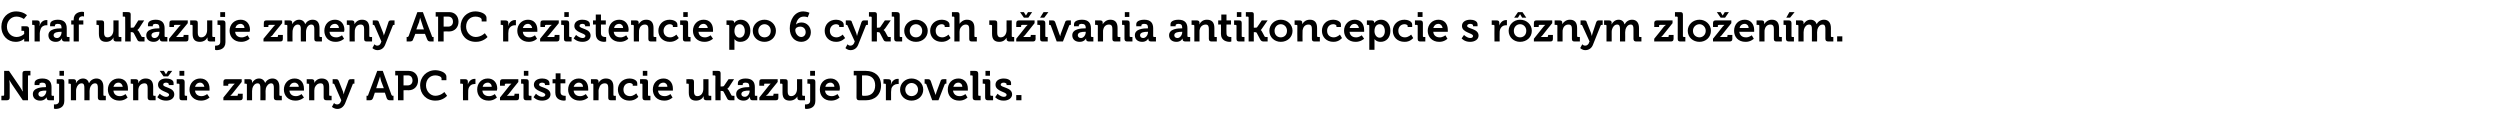 <?xml version="1.0" standalone="no"?><!DOCTYPE svg PUBLIC "-//W3C//DTD SVG 1.1//EN" "http://www.w3.org/Graphics/SVG/1.1/DTD/svg11.dtd"><svg xmlns="http://www.w3.org/2000/svg" version="1.1" width="723px" height="40px" viewBox="0 -3 723 40" style="top:-3px">  <desc>Graf ukazuje zmeny APC rezistencie po 6 cykloch u vania antikoncepcie s r znym zlo en m. Najmen ie zmeny APC reziste...</desc>  <defs/>  <g id="Polygon75544">    <path d="M 0.4 24.7 C 0.4 24.7 0.92 24.67 0.9 24.7 C 1.1 24.7 1.2 24.6 1.2 24.4 C 1.19 24.4 1.2 17.5 1.2 17.5 L 2.6 17.5 C 2.6 17.5 5.83 22.2 5.8 22.2 C 6.17 22.69 6.5 23.4 6.5 23.4 L 6.6 23.4 C 6.6 23.4 6.48 22.69 6.5 22.2 C 6.5 22.2 6.5 18.3 6.5 18.3 C 6.5 17.7 6.7 17.5 7.3 17.5 C 7.3 17.48 8.8 17.5 8.8 17.5 L 8.8 18.8 C 8.8 18.8 8.32 18.81 8.3 18.8 C 8.1 18.8 8.1 18.9 8.1 19.1 C 8.05 19.08 8.1 26 8.1 26 L 6.6 26 C 6.6 26 3.41 21.3 3.4 21.3 C 3.07 20.82 2.7 20.1 2.7 20.1 L 2.7 20.1 C 2.7 20.1 2.76 20.8 2.8 21.3 C 2.8 21.3 2.8 25.2 2.8 25.2 C 2.8 25.8 2.5 26 1.9 26 C 1.94 26 0.4 26 0.4 26 L 0.4 24.7 Z M 13.2 22.2 C 13.15 22.16 13.3 22.2 13.3 22.2 C 13.3 22.2 13.34 22.11 13.3 22.1 C 13.3 21.2 13 20.9 12.2 20.9 C 11.9 20.9 11.4 21 11.4 21.3 C 11.4 21.32 11.4 21.6 11.4 21.6 L 10 21.6 C 10 21.6 9.98 21 10 21 C 10 19.9 11.6 19.7 12.2 19.7 C 14.3 19.7 14.9 20.8 14.9 22.2 C 14.9 22.2 14.9 24.5 14.9 24.5 C 14.9 24.6 15 24.7 15.1 24.7 C 15.13 24.72 15.6 24.7 15.6 24.7 L 15.6 26 C 15.6 26 14.24 26 14.2 26 C 13.7 26 13.5 25.7 13.5 25.3 C 13.5 25.2 13.5 25.1 13.5 25.1 C 13.48 25.06 13.5 25.1 13.5 25.1 C 13.5 25.1 12.98 26.14 11.6 26.1 C 10.5 26.1 9.5 25.5 9.5 24.2 C 9.5 22.3 12.2 22.2 13.2 22.2 Z M 12 25 C 12.8 25 13.4 24.1 13.4 23.3 C 13.37 23.35 13.4 23.2 13.4 23.2 C 13.4 23.2 13.1 23.2 13.1 23.2 C 12.3 23.2 11.1 23.3 11.1 24.2 C 11.1 24.6 11.4 25 12 25 Z M 17.2 17.5 L 18.5 17.5 L 18.5 18.9 L 17.2 18.9 L 17.2 17.5 Z M 15.9 27.2 C 16.3 27.2 17.1 27.1 17.1 26.1 C 17.1 26.1 17.1 21.4 17.1 21.4 C 17.1 21.3 17 21.2 16.8 21.2 C 16.84 21.18 16.4 21.2 16.4 21.2 L 16.4 19.9 C 16.4 19.9 17.81 19.88 17.8 19.9 C 18.4 19.9 18.6 20.1 18.6 20.7 C 18.6 20.7 18.6 26.2 18.6 26.2 C 18.6 28.2 16.9 28.5 16.1 28.5 C 15.8 28.5 15.6 28.4 15.6 28.4 C 15.61 28.45 15.6 27.2 15.6 27.2 C 15.6 27.2 15.72 27.19 15.9 27.2 Z M 20.5 21.4 C 20.5 21.3 20.4 21.2 20.2 21.2 C 20.23 21.18 19.8 21.2 19.8 21.2 L 19.8 19.9 C 19.8 19.9 21.16 19.88 21.2 19.9 C 21.7 19.9 22 20.1 22 20.6 C 22 20.6 22 20.7 22 20.7 C 22 20.9 21.9 21 21.9 21 C 21.9 21 22 21 22 21 C 22.3 20.4 23 19.7 24 19.7 C 24.9 19.7 25.5 20.2 25.7 21 C 25.7 21 25.8 21 25.8 21 C 26.1 20.3 26.9 19.7 27.9 19.7 C 29.1 19.7 29.9 20.5 29.9 22.1 C 29.9 22.1 29.9 24.5 29.9 24.5 C 29.9 24.6 30 24.7 30.1 24.7 C 30.12 24.72 30.6 24.7 30.6 24.7 L 30.6 26 C 30.6 26 29.15 26 29.1 26 C 28.6 26 28.3 25.8 28.3 25.2 C 28.3 25.2 28.3 22.4 28.3 22.4 C 28.3 21.7 28.2 21.1 27.5 21.1 C 26.7 21.1 26.2 21.8 26 22.5 C 26 22.8 25.9 23 25.9 23.3 C 25.93 23.31 25.9 26 25.9 26 L 24.4 26 C 24.4 26 24.41 22.35 24.4 22.4 C 24.4 21.7 24.3 21.1 23.6 21.1 C 22.8 21.1 22.3 21.8 22.1 22.5 C 22 22.8 22 23 22 23.3 C 22.01 23.31 22 26 22 26 L 20.5 26 C 20.5 26 20.5 21.44 20.5 21.4 Z M 34.3 19.7 C 36.1 19.7 37 21 37 22.6 C 37.02 22.82 37 23.2 37 23.2 C 37 23.2 32.76 23.2 32.8 23.2 C 32.9 24.3 33.7 24.8 34.6 24.8 C 35.58 24.85 36.3 24.2 36.3 24.2 L 36.9 25.2 C 36.9 25.2 36.01 26.14 34.5 26.1 C 32.5 26.1 31.2 24.7 31.2 22.9 C 31.2 21.1 32.5 19.7 34.3 19.7 Z M 35.5 22.1 C 35.4 21.4 34.9 20.9 34.3 20.9 C 33.5 20.9 33 21.4 32.8 22.1 C 32.8 22.1 35.5 22.1 35.5 22.1 Z M 38.5 21.4 C 38.5 21.3 38.4 21.2 38.2 21.2 C 38.23 21.18 37.8 21.2 37.8 21.2 L 37.8 19.9 C 37.8 19.9 39.16 19.88 39.2 19.9 C 39.7 19.9 40 20.1 40 20.6 C 40 20.6 40 20.7 40 20.7 C 40 20.9 39.9 21 39.9 21 C 39.9 21 40 21 40 21 C 40.2 20.5 40.9 19.7 42.1 19.7 C 43.5 19.7 44.3 20.4 44.3 22.1 C 44.3 22.1 44.3 24.5 44.3 24.5 C 44.3 24.6 44.4 24.7 44.5 24.7 C 44.52 24.72 45 24.7 45 24.7 L 45 26 C 45 26 43.55 26 43.5 26 C 43 26 42.7 25.8 42.7 25.2 C 42.7 25.2 42.7 22.4 42.7 22.4 C 42.7 21.6 42.5 21.1 41.8 21.1 C 41 21.1 40.3 21.6 40.1 22.4 C 40 22.6 40 22.9 40 23.2 C 40.01 23.19 40 26 40 26 L 38.5 26 C 38.5 26 38.5 21.44 38.5 21.4 Z M 46.2 24.1 C 46.2 24.1 47.01 24.96 48.1 25 C 48.5 25 48.9 24.8 48.9 24.4 C 48.9 23.5 45.7 23.5 45.7 21.5 C 45.7 20.3 46.8 19.7 48 19.7 C 48.9 19.7 50.2 20 50.2 21 C 50.18 21.01 50.2 21.6 50.2 21.6 L 48.8 21.6 C 48.8 21.6 48.84 21.34 48.8 21.3 C 48.8 21.1 48.4 20.9 48.1 20.9 C 47.5 20.9 47.2 21.1 47.2 21.5 C 47.2 22.4 50.4 22.2 50.4 24.3 C 50.4 25.4 49.4 26.1 48.1 26.1 C 46.38 26.14 45.5 25.1 45.5 25.1 L 46.2 24.1 Z M 46.2 17.5 L 47.4 17.5 L 48 18.5 L 48 18.5 L 48.6 17.5 L 49.8 17.5 L 48.6 19.1 L 47.3 19.1 L 46.2 17.5 Z M 51.9 17.5 L 53.3 17.5 L 53.3 18.9 L 51.9 18.9 L 51.9 17.5 Z M 51.9 21.4 C 51.9 21.3 51.8 21.2 51.6 21.2 C 51.61 21.18 51.1 21.2 51.1 21.2 L 51.1 19.9 C 51.1 19.9 52.58 19.88 52.6 19.9 C 53.1 19.9 53.4 20.1 53.4 20.7 C 53.4 20.7 53.4 24.5 53.4 24.5 C 53.4 24.6 53.5 24.7 53.7 24.7 C 53.65 24.72 54.1 24.7 54.1 24.7 L 54.1 26 C 54.1 26 52.68 26 52.7 26 C 52.1 26 51.9 25.8 51.9 25.2 C 51.9 25.2 51.9 21.4 51.9 21.4 Z M 57.9 19.7 C 59.7 19.7 60.6 21 60.6 22.6 C 60.62 22.82 60.6 23.2 60.6 23.2 C 60.6 23.2 56.36 23.2 56.4 23.2 C 56.5 24.3 57.3 24.8 58.2 24.8 C 59.18 24.85 59.9 24.2 59.9 24.2 L 60.6 25.2 C 60.6 25.2 59.62 26.14 58.1 26.1 C 56.1 26.1 54.8 24.7 54.8 22.9 C 54.8 21.1 56.1 19.7 57.9 19.7 Z M 59.1 22.1 C 59 21.4 58.5 20.9 57.9 20.9 C 57.1 20.9 56.6 21.4 56.4 22.1 C 56.4 22.1 59.1 22.1 59.1 22.1 Z M 64.6 25.2 C 64.6 25.2 67.43 21.74 67.4 21.7 C 67.7 21.39 67.9 21.2 67.9 21.2 L 67.9 21.2 C 67.9 21.2 67.76 21.18 67.4 21.2 C 67.4 21.2 66.3 21.2 66.3 21.2 C 66.1 21.2 66 21.3 66 21.4 C 66.01 21.44 66 21.8 66 21.8 L 64.6 21.8 C 64.6 21.8 64.63 20.7 64.6 20.7 C 64.6 20.1 64.9 19.9 65.4 19.9 C 65.45 19.88 69.9 19.9 69.9 19.9 L 69.9 20.7 C 69.9 20.7 67.12 24.15 67.1 24.2 C 66.84 24.49 66.6 24.7 66.6 24.7 L 66.6 24.7 C 66.6 24.7 66.78 24.7 67.2 24.7 C 67.2 24.7 68.5 24.7 68.5 24.7 C 68.7 24.7 68.8 24.6 68.8 24.4 C 68.78 24.44 68.8 24.1 68.8 24.1 L 70.2 24.1 C 70.2 24.1 70.16 25.18 70.2 25.2 C 70.2 25.8 69.9 26 69.4 26 C 69.36 26 64.6 26 64.6 26 L 64.6 25.2 Z M 71.4 21.4 C 71.4 21.3 71.3 21.2 71.1 21.2 C 71.15 21.18 70.7 21.2 70.7 21.2 L 70.7 19.9 C 70.7 19.9 72.07 19.88 72.1 19.9 C 72.6 19.9 72.9 20.1 72.9 20.6 C 72.9 20.6 72.9 20.7 72.9 20.7 C 72.9 20.9 72.9 21 72.9 21 C 72.9 21 72.9 21 72.9 21 C 73.2 20.4 73.9 19.7 74.9 19.7 C 75.8 19.7 76.4 20.2 76.7 21 C 76.7 21 76.7 21 76.7 21 C 77 20.3 77.8 19.7 78.8 19.7 C 80 19.7 80.8 20.5 80.8 22.1 C 80.8 22.1 80.8 24.5 80.8 24.5 C 80.8 24.6 80.9 24.7 81 24.7 C 81.03 24.72 81.5 24.7 81.5 24.7 L 81.5 26 C 81.5 26 80.06 26 80.1 26 C 79.5 26 79.2 25.8 79.2 25.2 C 79.2 25.2 79.2 22.4 79.2 22.4 C 79.2 21.7 79.1 21.1 78.4 21.1 C 77.7 21.1 77.1 21.8 76.9 22.5 C 76.9 22.8 76.8 23 76.8 23.3 C 76.85 23.31 76.8 26 76.8 26 L 75.3 26 C 75.3 26 75.32 22.35 75.3 22.4 C 75.3 21.7 75.2 21.1 74.5 21.1 C 73.7 21.1 73.2 21.8 73 22.5 C 73 22.8 72.9 23 72.9 23.3 C 72.92 23.31 72.9 26 72.9 26 L 71.4 26 C 71.4 26 71.41 21.44 71.4 21.4 Z M 85.2 19.7 C 87 19.7 87.9 21 87.9 22.6 C 87.93 22.82 87.9 23.2 87.9 23.2 C 87.9 23.2 83.67 23.2 83.7 23.2 C 83.8 24.3 84.6 24.8 85.5 24.8 C 86.5 24.85 87.2 24.2 87.2 24.2 L 87.9 25.2 C 87.9 25.2 86.93 26.14 85.4 26.1 C 83.4 26.1 82.1 24.7 82.1 22.9 C 82.1 21.1 83.4 19.7 85.2 19.7 Z M 86.4 22.1 C 86.4 21.4 85.8 20.9 85.2 20.9 C 84.4 20.9 83.9 21.4 83.7 22.1 C 83.7 22.1 86.4 22.1 86.4 22.1 Z M 89.4 21.4 C 89.4 21.3 89.3 21.2 89.1 21.2 C 89.15 21.18 88.7 21.2 88.7 21.2 L 88.7 19.9 C 88.7 19.9 90.07 19.88 90.1 19.9 C 90.6 19.9 90.9 20.1 90.9 20.6 C 90.9 20.6 90.9 20.7 90.9 20.7 C 90.9 20.9 90.9 21 90.9 21 C 90.9 21 90.9 21 90.9 21 C 91.1 20.5 91.8 19.7 93 19.7 C 94.4 19.7 95.2 20.4 95.2 22.1 C 95.2 22.1 95.2 24.5 95.2 24.5 C 95.2 24.6 95.3 24.7 95.4 24.7 C 95.43 24.72 95.9 24.7 95.9 24.7 L 95.9 26 C 95.9 26 94.46 26 94.5 26 C 93.9 26 93.6 25.8 93.6 25.2 C 93.6 25.2 93.6 22.4 93.6 22.4 C 93.6 21.6 93.5 21.1 92.7 21.1 C 91.9 21.1 91.3 21.6 91 22.4 C 91 22.6 90.9 22.9 90.9 23.2 C 90.92 23.19 90.9 26 90.9 26 L 89.4 26 C 89.4 26 89.41 21.44 89.4 21.4 Z M 97.5 27.2 C 97.9 27.2 98.3 27 98.5 26.5 C 98.49 26.46 98.7 26 98.7 26 C 98.7 26 96.66 21.39 96.7 21.4 C 96.6 21.2 96.5 21.2 96.3 21.2 C 96.34 21.18 96.2 21.2 96.2 21.2 L 96.2 19.9 C 96.2 19.9 97.16 19.88 97.2 19.9 C 97.6 19.9 97.8 20 98 20.5 C 98 20.5 99.2 23.5 99.2 23.5 C 99.29 23.83 99.4 24.3 99.4 24.3 L 99.4 24.3 C 99.4 24.3 99.5 23.83 99.6 23.5 C 99.6 23.5 100.7 20.5 100.7 20.5 C 100.8 20 101.1 19.9 101.5 19.9 C 101.47 19.88 102.5 19.9 102.5 19.9 L 102.5 21.2 C 102.5 21.2 102.32 21.18 102.3 21.2 C 102.1 21.2 102 21.2 102 21.4 C 102 21.4 99.8 26.9 99.8 26.9 C 99.3 28 98.5 28.5 97.6 28.5 C 96.61 28.52 96 27.9 96 27.9 L 96.6 26.8 C 96.6 26.8 96.98 27.24 97.5 27.2 Z M 106 24.7 C 106 24.7 106.15 24.67 106.2 24.7 C 106.4 24.7 106.5 24.6 106.5 24.4 C 106.52 24.4 109.1 17.5 109.1 17.5 L 110.7 17.5 C 110.7 17.5 113.22 24.4 113.2 24.4 C 113.3 24.6 113.4 24.7 113.6 24.7 C 113.59 24.67 113.8 24.7 113.8 24.7 L 113.8 26 C 113.8 26 112.85 26 112.8 26 C 112.2 26 112 25.8 111.8 25.3 C 111.84 25.3 111.3 23.8 111.3 23.8 L 108.4 23.8 C 108.4 23.8 107.9 25.3 107.9 25.3 C 107.7 25.8 107.5 26 106.9 26 C 106.91 26 106 26 106 26 L 106 24.7 Z M 111 22.5 C 111 22.5 110.22 20.38 110.2 20.4 C 110.06 19.92 109.9 19.1 109.9 19.1 L 109.9 19.1 C 109.9 19.1 109.68 19.92 109.5 20.4 C 109.52 20.38 108.8 22.5 108.8 22.5 L 111 22.5 Z M 115.1 18.8 L 114.3 18.8 L 114.3 17.5 C 114.3 17.5 118.22 17.48 118.2 17.5 C 119.8 17.5 120.9 18.6 120.9 20.3 C 120.9 21.9 119.8 23.1 118.2 23.1 C 118.22 23.06 116.7 23.1 116.7 23.1 L 116.7 26 L 115.1 26 L 115.1 18.8 Z M 117.9 21.7 C 118.8 21.7 119.3 21.1 119.3 20.3 C 119.3 19.4 118.8 18.8 118 18.8 C 117.96 18.81 116.7 18.8 116.7 18.8 L 116.7 21.7 C 116.7 21.7 117.93 21.72 117.9 21.7 Z M 125.9 17.3 C 126.9 17.3 129.1 17.8 129.1 19.2 C 129.08 19.24 129.1 20.2 129.1 20.2 L 127.7 20.2 C 127.7 20.2 127.66 19.71 127.7 19.7 C 127.7 19.1 126.6 18.8 125.9 18.8 C 124.4 18.8 123.2 19.9 123.2 21.7 C 123.2 23.3 124.4 24.7 125.9 24.7 C 127.55 24.68 128.5 23.6 128.5 23.6 L 129.3 24.7 C 129.3 24.7 128.11 26.14 125.9 26.1 C 123.3 26.1 121.5 24.2 121.5 21.7 C 121.5 19.2 123.4 17.3 125.9 17.3 Z M 133.9 21.4 C 133.9 21.3 133.8 21.2 133.6 21.2 C 133.6 21.18 133.1 21.2 133.1 21.2 L 133.1 19.9 C 133.1 19.9 134.51 19.88 134.5 19.9 C 135 19.9 135.3 20.1 135.3 20.6 C 135.3 20.6 135.3 21 135.3 21 C 135.32 21.21 135.3 21.4 135.3 21.4 C 135.3 21.4 135.32 21.37 135.3 21.4 C 135.6 20.5 136.3 19.8 137.3 19.8 C 137.4 19.8 137.5 19.8 137.5 19.8 L 137.5 21.3 C 137.5 21.3 137.39 21.3 137.2 21.3 C 136.5 21.3 135.8 21.7 135.5 22.6 C 135.4 22.9 135.4 23.2 135.4 23.6 C 135.37 23.58 135.4 26 135.4 26 L 133.9 26 C 133.9 26 133.86 21.44 133.9 21.4 Z M 141.1 19.7 C 142.8 19.7 143.8 21 143.8 22.6 C 143.78 22.82 143.7 23.2 143.7 23.2 C 143.7 23.2 139.52 23.2 139.5 23.2 C 139.6 24.3 140.4 24.8 141.4 24.8 C 142.34 24.85 143.1 24.2 143.1 24.2 L 143.7 25.2 C 143.7 25.2 142.77 26.14 141.3 26.1 C 139.2 26.1 138 24.7 138 22.9 C 138 21.1 139.2 19.7 141.1 19.7 Z M 142.2 22.1 C 142.2 21.4 141.7 20.9 141.1 20.9 C 140.3 20.9 139.7 21.4 139.6 22.1 C 139.6 22.1 142.2 22.1 142.2 22.1 Z M 144.6 25.2 C 144.6 25.2 147.41 21.74 147.4 21.7 C 147.68 21.39 147.9 21.2 147.9 21.2 L 147.9 21.2 C 147.9 21.2 147.74 21.18 147.4 21.2 C 147.4 21.2 146.3 21.2 146.3 21.2 C 146.1 21.2 146 21.3 146 21.4 C 145.99 21.44 146 21.8 146 21.8 L 144.6 21.8 C 144.6 21.8 144.61 20.7 144.6 20.7 C 144.6 20.1 144.9 19.9 145.4 19.9 C 145.43 19.88 149.9 19.9 149.9 19.9 L 149.9 20.7 C 149.9 20.7 147.09 24.15 147.1 24.2 C 146.82 24.49 146.6 24.7 146.6 24.7 L 146.6 24.7 C 146.6 24.7 146.76 24.7 147.2 24.7 C 147.2 24.7 148.5 24.7 148.5 24.7 C 148.7 24.7 148.8 24.6 148.8 24.4 C 148.76 24.44 148.8 24.1 148.8 24.1 L 150.1 24.1 C 150.1 24.1 150.14 25.18 150.1 25.2 C 150.1 25.8 149.9 26 149.3 26 C 149.34 26 144.6 26 144.6 26 L 144.6 25.2 Z M 151.5 17.5 L 152.8 17.5 L 152.8 18.9 L 151.5 18.9 L 151.5 17.5 Z M 151.4 21.4 C 151.4 21.3 151.3 21.2 151.2 21.2 C 151.17 21.18 150.7 21.2 150.7 21.2 L 150.7 19.9 C 150.7 19.9 152.15 19.88 152.1 19.9 C 152.7 19.9 152.9 20.1 152.9 20.7 C 152.9 20.7 152.9 24.5 152.9 24.5 C 152.9 24.6 153 24.7 153.2 24.7 C 153.21 24.72 153.7 24.7 153.7 24.7 L 153.7 26 C 153.7 26 152.24 26 152.2 26 C 151.7 26 151.4 25.8 151.4 25.2 C 151.4 25.2 151.4 21.4 151.4 21.4 Z M 155 24.1 C 155 24.1 155.78 24.96 156.8 25 C 157.3 25 157.7 24.8 157.7 24.4 C 157.7 23.5 154.4 23.5 154.4 21.5 C 154.4 20.3 155.5 19.7 156.8 19.7 C 157.6 19.7 158.9 20 158.9 21 C 158.95 21.01 158.9 21.6 158.9 21.6 L 157.6 21.6 C 157.6 21.6 157.61 21.34 157.6 21.3 C 157.6 21.1 157.2 20.9 156.8 20.9 C 156.3 20.9 155.9 21.1 155.9 21.5 C 155.9 22.4 159.2 22.2 159.2 24.3 C 159.2 25.4 158.2 26.1 156.8 26.1 C 155.15 26.14 154.3 25.1 154.3 25.1 L 155 24.1 Z M 160.6 21.1 L 159.8 21.1 L 159.8 19.9 L 160.7 19.9 L 160.7 18.2 L 162.1 18.2 L 162.1 19.9 L 163.5 19.9 L 163.5 21.1 L 162.1 21.1 C 162.1 21.1 162.14 23.56 162.1 23.6 C 162.1 24.6 162.9 24.7 163.4 24.7 C 163.52 24.72 163.6 24.7 163.6 24.7 L 163.6 26 C 163.6 26 163.44 26.06 163.2 26.1 C 162.3 26.1 160.6 25.8 160.6 23.8 C 160.62 23.76 160.6 21.1 160.6 21.1 Z M 167.4 19.7 C 169.2 19.7 170.1 21 170.1 22.6 C 170.15 22.82 170.1 23.2 170.1 23.2 C 170.1 23.2 165.89 23.2 165.9 23.2 C 166 24.3 166.8 24.8 167.7 24.8 C 168.71 24.85 169.4 24.2 169.4 24.2 L 170.1 25.2 C 170.1 25.2 169.14 26.14 167.6 26.1 C 165.6 26.1 164.3 24.7 164.3 22.9 C 164.3 21.1 165.6 19.7 167.4 19.7 Z M 168.6 22.1 C 168.6 21.4 168.1 20.9 167.4 20.9 C 166.7 20.9 166.1 21.4 165.9 22.1 C 165.9 22.1 168.6 22.1 168.6 22.1 Z M 171.6 21.4 C 171.6 21.3 171.5 21.2 171.4 21.2 C 171.36 21.18 170.9 21.2 170.9 21.2 L 170.9 19.9 C 170.9 19.9 172.28 19.88 172.3 19.9 C 172.8 19.9 173.1 20.1 173.1 20.6 C 173.1 20.6 173.1 20.7 173.1 20.7 C 173.1 20.9 173.1 21 173.1 21 C 173.1 21 173.1 21 173.1 21 C 173.3 20.5 174 19.7 175.2 19.7 C 176.6 19.7 177.4 20.4 177.4 22.1 C 177.4 22.1 177.4 24.5 177.4 24.5 C 177.4 24.6 177.5 24.7 177.6 24.7 C 177.65 24.72 178.1 24.7 178.1 24.7 L 178.1 26 C 178.1 26 176.67 26 176.7 26 C 176.1 26 175.9 25.8 175.9 25.2 C 175.9 25.2 175.9 22.4 175.9 22.4 C 175.9 21.6 175.7 21.1 174.9 21.1 C 174.1 21.1 173.5 21.6 173.3 22.4 C 173.2 22.6 173.1 22.9 173.1 23.2 C 173.13 23.19 173.1 26 173.1 26 L 171.6 26 C 171.6 26 171.62 21.44 171.6 21.4 Z M 182.1 19.7 C 182.9 19.7 184.3 20.1 184.3 21.1 C 184.29 21.12 184.3 21.8 184.3 21.8 L 183 21.8 C 183 21.8 182.95 21.5 183 21.5 C 183 21.2 182.4 21 182.1 21 C 181 21 180.3 21.8 180.3 22.9 C 180.3 24.2 181.2 24.8 182.2 24.8 C 183.21 24.81 184 24 184 24 L 184.6 25 C 184.6 25 183.71 26.14 182 26.1 C 180 26.1 178.7 24.7 178.7 22.9 C 178.7 21.2 180 19.7 182.1 19.7 Z M 185.9 17.5 L 187.2 17.5 L 187.2 18.9 L 185.9 18.9 L 185.9 17.5 Z M 185.8 21.4 C 185.8 21.3 185.7 21.2 185.6 21.2 C 185.58 21.18 185.1 21.2 185.1 21.2 L 185.1 19.9 C 185.1 19.9 186.55 19.88 186.5 19.9 C 187.1 19.9 187.4 20.1 187.4 20.7 C 187.4 20.7 187.4 24.5 187.4 24.5 C 187.4 24.6 187.4 24.7 187.6 24.7 C 187.62 24.72 188.1 24.7 188.1 24.7 L 188.1 26 C 188.1 26 186.65 26 186.6 26 C 186.1 26 185.8 25.8 185.8 25.2 C 185.8 25.2 185.8 21.4 185.8 21.4 Z M 191.9 19.7 C 193.6 19.7 194.6 21 194.6 22.6 C 194.59 22.82 194.6 23.2 194.6 23.2 C 194.6 23.2 190.33 23.2 190.3 23.2 C 190.4 24.3 191.2 24.8 192.2 24.8 C 193.15 24.85 193.9 24.2 193.9 24.2 L 194.5 25.2 C 194.5 25.2 193.58 26.14 192.1 26.1 C 190 26.1 188.8 24.7 188.8 22.9 C 188.8 21.1 190 19.7 191.9 19.7 Z M 193 22.1 C 193 21.4 192.5 20.9 191.9 20.9 C 191.1 20.9 190.5 21.4 190.4 22.1 C 190.4 22.1 193 22.1 193 22.1 Z M 199.2 21.4 C 199.2 21.3 199.1 21.2 199 21.2 C 198.96 21.18 198.5 21.2 198.5 21.2 L 198.5 19.9 C 198.5 19.9 199.93 19.88 199.9 19.9 C 200.5 19.9 200.7 20.1 200.7 20.7 C 200.7 20.7 200.7 23.5 200.7 23.5 C 200.7 24.2 200.9 24.8 201.7 24.8 C 202.8 24.8 203.4 23.8 203.4 22.7 C 203.4 22.69 203.4 19.9 203.4 19.9 L 204.9 19.9 C 204.9 19.9 204.92 24.45 204.9 24.5 C 204.9 24.6 205 24.7 205.2 24.7 C 205.18 24.72 205.7 24.7 205.7 24.7 L 205.7 26 C 205.7 26 204.26 26 204.3 26 C 203.7 26 203.5 25.7 203.5 25.3 C 203.5 25.3 203.5 25.1 203.5 25.1 C 203.5 25 203.5 24.9 203.5 24.9 C 203.5 24.9 203.4 24.9 203.4 24.9 C 203.2 25.5 202.4 26.1 201.3 26.1 C 200 26.1 199.2 25.5 199.2 23.8 C 199.2 23.8 199.2 21.4 199.2 21.4 Z M 206.9 19 C 206.9 18.9 206.8 18.8 206.6 18.8 C 206.59 18.78 206.1 18.8 206.1 18.8 L 206.1 17.5 C 206.1 17.5 207.56 17.48 207.6 17.5 C 208.1 17.5 208.4 17.6 208.4 18.2 C 208.38 18.18 208.4 22 208.4 22 C 208.4 22 208.83 22.04 208.8 22 C 209 22 209.3 22 209.4 21.8 C 209.41 21.81 210.7 19.9 210.7 19.9 L 212.3 19.9 C 212.3 19.9 210.8 22.18 210.8 22.2 C 210.54 22.57 210.3 22.7 210.3 22.7 L 210.3 22.7 C 210.3 22.7 210.56 22.77 210.8 23.2 C 210.8 23.2 211.5 24.5 211.5 24.5 C 211.6 24.7 211.7 24.7 212 24.7 C 211.98 24.72 212.4 24.7 212.4 24.7 L 212.4 26 C 212.4 26 211.26 26 211.3 26 C 210.7 26 210.5 25.9 210.3 25.5 C 210.3 25.5 209.3 23.6 209.3 23.6 C 209.2 23.3 208.9 23.3 208.7 23.3 C 208.71 23.32 208.4 23.3 208.4 23.3 L 208.4 26 L 206.9 26 C 206.9 26 206.85 19.04 206.9 19 Z M 216.5 22.2 C 216.54 22.16 216.7 22.2 216.7 22.2 C 216.7 22.2 216.73 22.11 216.7 22.1 C 216.7 21.2 216.4 20.9 215.6 20.9 C 215.3 20.9 214.8 21 214.8 21.3 C 214.78 21.32 214.8 21.6 214.8 21.6 L 213.4 21.6 C 213.4 21.6 213.37 21 213.4 21 C 213.4 19.9 215 19.7 215.6 19.7 C 217.7 19.7 218.3 20.8 218.3 22.2 C 218.3 22.2 218.3 24.5 218.3 24.5 C 218.3 24.6 218.3 24.7 218.5 24.7 C 218.52 24.72 219 24.7 219 24.7 L 219 26 C 219 26 217.63 26 217.6 26 C 217.1 26 216.9 25.7 216.9 25.3 C 216.9 25.2 216.9 25.1 216.9 25.1 C 216.86 25.06 216.8 25.1 216.8 25.1 C 216.8 25.1 216.37 26.14 215 26.1 C 213.9 26.1 212.9 25.5 212.9 24.2 C 212.9 22.3 215.5 22.2 216.5 22.2 Z M 215.4 25 C 216.2 25 216.8 24.1 216.8 23.3 C 216.75 23.35 216.8 23.2 216.8 23.2 C 216.8 23.2 216.49 23.2 216.5 23.2 C 215.7 23.2 214.4 23.3 214.4 24.2 C 214.4 24.6 214.7 25 215.4 25 Z M 219.6 25.2 C 219.6 25.2 222.37 21.74 222.4 21.7 C 222.65 21.39 222.9 21.2 222.9 21.2 L 222.9 21.2 C 222.9 21.2 222.71 21.18 222.3 21.2 C 222.3 21.2 221.2 21.2 221.2 21.2 C 221 21.2 221 21.3 221 21.4 C 220.95 21.44 221 21.8 221 21.8 L 219.6 21.8 C 219.6 21.8 219.57 20.7 219.6 20.7 C 219.6 20.1 219.8 19.9 220.4 19.9 C 220.39 19.88 224.9 19.9 224.9 19.9 L 224.9 20.7 C 224.9 20.7 222.06 24.15 222.1 24.2 C 221.78 24.49 221.5 24.7 221.5 24.7 L 221.5 24.7 C 221.5 24.7 221.72 24.7 222.1 24.7 C 222.1 24.7 223.5 24.7 223.5 24.7 C 223.6 24.7 223.7 24.6 223.7 24.4 C 223.73 24.44 223.7 24.1 223.7 24.1 L 225.1 24.1 C 225.1 24.1 225.1 25.18 225.1 25.2 C 225.1 25.8 224.9 26 224.3 26 C 224.3 26 219.6 26 219.6 26 L 219.6 25.2 Z M 226.3 21.4 C 226.3 21.3 226.2 21.2 226.1 21.2 C 226.07 21.18 225.6 21.2 225.6 21.2 L 225.6 19.9 C 225.6 19.9 227.04 19.88 227 19.9 C 227.6 19.9 227.8 20.1 227.8 20.7 C 227.8 20.7 227.8 23.5 227.8 23.5 C 227.8 24.2 228 24.8 228.8 24.8 C 229.9 24.8 230.5 23.8 230.5 22.7 C 230.51 22.69 230.5 19.9 230.5 19.9 L 232 19.9 C 232 19.9 232.03 24.45 232 24.5 C 232 24.6 232.1 24.7 232.3 24.7 C 232.29 24.72 232.8 24.7 232.8 24.7 L 232.8 26 C 232.8 26 231.37 26 231.4 26 C 230.8 26 230.6 25.7 230.6 25.3 C 230.6 25.3 230.6 25.1 230.6 25.1 C 230.6 25 230.6 24.9 230.6 24.9 C 230.6 24.9 230.6 24.9 230.6 24.9 C 230.3 25.5 229.5 26.1 228.4 26.1 C 227.1 26.1 226.3 25.5 226.3 23.8 C 226.3 23.8 226.3 21.4 226.3 21.4 Z M 234.3 17.5 L 235.7 17.5 L 235.7 18.9 L 234.3 18.9 L 234.3 17.5 Z M 233 27.2 C 233.5 27.2 234.3 27.1 234.3 26.1 C 234.3 26.1 234.3 21.4 234.3 21.4 C 234.3 21.3 234.2 21.2 234 21.2 C 234.01 21.18 233.5 21.2 233.5 21.2 L 233.5 19.9 C 233.5 19.9 234.98 19.88 235 19.9 C 235.6 19.9 235.8 20.1 235.8 20.7 C 235.8 20.7 235.8 26.2 235.8 26.2 C 235.8 28.2 234.1 28.5 233.2 28.5 C 233 28.5 232.8 28.4 232.8 28.4 C 232.79 28.45 232.8 27.2 232.8 27.2 C 232.8 27.2 232.89 27.19 233 27.2 Z M 240.2 19.7 C 241.9 19.7 242.9 21 242.9 22.6 C 242.88 22.82 242.8 23.2 242.8 23.2 C 242.8 23.2 238.62 23.2 238.6 23.2 C 238.7 24.3 239.5 24.8 240.5 24.8 C 241.44 24.85 242.2 24.2 242.2 24.2 L 242.8 25.2 C 242.8 25.2 241.87 26.14 240.3 26.1 C 238.3 26.1 237.1 24.7 237.1 22.9 C 237.1 21.1 238.3 19.7 240.2 19.7 Z M 241.3 22.1 C 241.3 21.4 240.8 20.9 240.2 20.9 C 239.4 20.9 238.8 21.4 238.7 22.1 C 238.7 22.1 241.3 22.1 241.3 22.1 Z M 247.7 18.8 L 246.9 18.8 L 246.9 17.5 C 246.9 17.5 250.41 17.48 250.4 17.5 C 253 17.5 254.8 19 254.8 21.7 C 254.8 24.4 253 26 250.4 26 C 250.4 26 248.5 26 248.5 26 C 248 26 247.7 25.8 247.7 25.2 C 247.73 25.18 247.7 18.8 247.7 18.8 Z M 249.6 24.7 C 249.6 24.7 250.3 24.7 250.3 24.7 C 252 24.7 253.1 23.6 253.1 21.7 C 253.1 19.8 252 18.8 250.3 18.8 C 250.33 18.81 249.3 18.8 249.3 18.8 C 249.3 18.8 249.3 24.4 249.3 24.4 C 249.3 24.6 249.4 24.7 249.6 24.7 Z M 256.2 21.4 C 256.2 21.3 256.1 21.2 255.9 21.2 C 255.93 21.18 255.5 21.2 255.5 21.2 L 255.5 19.9 C 255.5 19.9 256.84 19.88 256.8 19.9 C 257.4 19.9 257.7 20.1 257.7 20.6 C 257.7 20.6 257.7 21 257.7 21 C 257.66 21.21 257.6 21.4 257.6 21.4 C 257.6 21.4 257.66 21.37 257.7 21.4 C 257.9 20.5 258.7 19.8 259.6 19.8 C 259.74 19.8 259.9 19.8 259.9 19.8 L 259.9 21.3 C 259.9 21.3 259.72 21.3 259.5 21.3 C 258.9 21.3 258.1 21.7 257.8 22.6 C 257.8 22.9 257.7 23.2 257.7 23.6 C 257.71 23.58 257.7 26 257.7 26 L 256.2 26 C 256.2 26 256.2 21.44 256.2 21.4 Z M 263.6 19.7 C 265.5 19.7 267 21.1 267 22.9 C 267 24.8 265.5 26.1 263.6 26.1 C 261.8 26.1 260.3 24.8 260.3 22.9 C 260.3 21.1 261.8 19.7 263.6 19.7 Z M 263.6 24.8 C 264.6 24.8 265.5 24.1 265.5 22.9 C 265.5 21.8 264.6 21 263.6 21 C 262.7 21 261.8 21.8 261.8 22.9 C 261.8 24.1 262.7 24.8 263.6 24.8 Z M 267.9 21.4 C 267.8 21.2 267.7 21.2 267.5 21.2 C 267.55 21.18 267.4 21.2 267.4 21.2 L 267.4 19.9 C 267.4 19.9 268.29 19.88 268.3 19.9 C 268.8 19.9 269 20 269.2 20.5 C 269.2 20.5 270.3 23.7 270.3 23.7 C 270.48 24.03 270.6 24.5 270.6 24.5 L 270.6 24.5 C 270.6 24.5 270.69 24.03 270.8 23.7 C 270.8 23.7 272 20.5 272 20.5 C 272.1 20 272.4 19.9 272.9 19.9 C 272.86 19.88 273.7 19.9 273.7 19.9 L 273.7 21.2 C 273.7 21.2 273.54 21.18 273.5 21.2 C 273.4 21.2 273.3 21.2 273.2 21.4 C 273.2 21.39 271.4 26 271.4 26 L 269.6 26 C 269.6 26 267.89 21.39 267.9 21.4 Z M 277.2 19.7 C 278.9 19.7 279.9 21 279.9 22.6 C 279.9 22.82 279.9 23.2 279.9 23.2 C 279.9 23.2 275.64 23.2 275.6 23.2 C 275.8 24.3 276.5 24.8 277.5 24.8 C 278.46 24.85 279.2 24.2 279.2 24.2 L 279.8 25.2 C 279.8 25.2 278.89 26.14 277.4 26.1 C 275.3 26.1 274.1 24.7 274.1 22.9 C 274.1 21.1 275.3 19.7 277.2 19.7 Z M 278.3 22.1 C 278.3 21.4 277.8 20.9 277.2 20.9 C 276.4 20.9 275.9 21.4 275.7 22.1 C 275.7 22.1 278.3 22.1 278.3 22.1 Z M 281.3 19 C 281.3 18.9 281.2 18.8 281.1 18.8 C 281.07 18.78 280.6 18.8 280.6 18.8 L 280.6 17.5 C 280.6 17.5 282.04 17.48 282 17.5 C 282.6 17.5 282.9 17.7 282.9 18.3 C 282.9 18.3 282.9 24.5 282.9 24.5 C 282.9 24.6 283 24.7 283.1 24.7 C 283.12 24.72 283.6 24.7 283.6 24.7 L 283.6 26 C 283.6 26 282.15 26 282.2 26 C 281.6 26 281.3 25.8 281.3 25.2 C 281.3 25.2 281.3 19 281.3 19 Z M 285 17.5 L 286.3 17.5 L 286.3 18.9 L 285 18.9 L 285 17.5 Z M 284.9 21.4 C 284.9 21.3 284.8 21.2 284.6 21.2 C 284.65 21.18 284.2 21.2 284.2 21.2 L 284.2 19.9 C 284.2 19.9 285.62 19.88 285.6 19.9 C 286.2 19.9 286.4 20.1 286.4 20.7 C 286.4 20.7 286.4 24.5 286.4 24.5 C 286.4 24.6 286.5 24.7 286.7 24.7 C 286.69 24.72 287.2 24.7 287.2 24.7 L 287.2 26 C 287.2 26 285.72 26 285.7 26 C 285.2 26 284.9 25.8 284.9 25.2 C 284.9 25.2 284.9 21.4 284.9 21.4 Z M 288.5 24.1 C 288.5 24.1 289.26 24.96 290.3 25 C 290.8 25 291.1 24.8 291.1 24.4 C 291.1 23.5 287.9 23.5 287.9 21.5 C 287.9 20.3 289 19.7 290.3 19.7 C 291.1 19.7 292.4 20 292.4 21 C 292.42 21.01 292.4 21.6 292.4 21.6 L 291.1 21.6 C 291.1 21.6 291.08 21.34 291.1 21.3 C 291.1 21.1 290.6 20.9 290.3 20.9 C 289.8 20.9 289.4 21.1 289.4 21.5 C 289.4 22.4 292.7 22.2 292.7 24.3 C 292.7 25.4 291.6 26.1 290.3 26.1 C 288.62 26.14 287.8 25.1 287.8 25.1 L 288.5 24.1 Z M 293.9 24.5 L 295.4 24.5 L 295.4 26 L 293.9 26 L 293.9 24.5 Z " stroke="none" fill="#000"/>  </g>  <g id="Polygon75543">    <path d="M 4.7 0.3 C 6.79 0.34 7.8 1.4 7.8 1.4 L 6.9 2.5 C 6.9 2.5 6.04 1.79 4.7 1.8 C 3.3 1.8 2 3 2 4.7 C 2 6.5 3.3 7.7 4.8 7.7 C 6.16 7.68 7 6.8 7 6.8 C 7 6.8 6.96 6.16 7 6.2 C 7 6 6.9 5.9 6.7 5.9 C 6.7 5.89 6.2 5.9 6.2 5.9 L 6.2 4.6 C 6.2 4.6 7.56 4.56 7.6 4.6 C 8.1 4.6 8.4 4.8 8.4 5.4 C 8.38 5.36 8.4 9 8.4 9 L 7 9 C 7 9 7.03 8.59 7 8.6 C 7 8.4 7 8.2 7 8.2 C 7.04 8.23 7 8.2 7 8.2 C 7 8.2 6.11 9.14 4.5 9.1 C 2.3 9.1 0.4 7.4 0.4 4.7 C 0.4 2.2 2.2 0.3 4.7 0.3 Z M 10 4.4 C 10 4.3 9.9 4.2 9.7 4.2 C 9.74 4.18 9.3 4.2 9.3 4.2 L 9.3 2.9 C 9.3 2.9 10.66 2.88 10.7 2.9 C 11.2 2.9 11.5 3.1 11.5 3.6 C 11.5 3.6 11.5 4 11.5 4 C 11.47 4.21 11.4 4.4 11.4 4.4 C 11.4 4.4 11.47 4.37 11.5 4.4 C 11.7 3.5 12.5 2.8 13.4 2.8 C 13.55 2.8 13.7 2.8 13.7 2.8 L 13.7 4.3 C 13.7 4.3 13.53 4.3 13.3 4.3 C 12.7 4.3 11.9 4.7 11.7 5.6 C 11.6 5.9 11.5 6.2 11.5 6.6 C 11.52 6.58 11.5 9 11.5 9 L 10 9 C 10 9 10.01 4.44 10 4.4 Z M 17.6 5.2 C 17.63 5.16 17.8 5.2 17.8 5.2 C 17.8 5.2 17.82 5.11 17.8 5.1 C 17.8 4.2 17.5 3.9 16.7 3.9 C 16.4 3.9 15.9 4 15.9 4.3 C 15.87 4.32 15.9 4.6 15.9 4.6 L 14.5 4.6 C 14.5 4.6 14.46 4 14.5 4 C 14.5 2.9 16.1 2.7 16.7 2.7 C 18.7 2.7 19.3 3.8 19.3 5.2 C 19.3 5.2 19.3 7.5 19.3 7.5 C 19.3 7.6 19.4 7.7 19.6 7.7 C 19.61 7.72 20.1 7.7 20.1 7.7 L 20.1 9 C 20.1 9 18.72 9 18.7 9 C 18.2 9 17.9 8.7 17.9 8.3 C 17.9 8.2 18 8.1 18 8.1 C 17.95 8.06 17.9 8.1 17.9 8.1 C 17.9 8.1 17.46 9.14 16.1 9.1 C 15 9.1 14 8.5 14 7.2 C 14 5.3 16.6 5.2 17.6 5.2 Z M 16.5 8 C 17.3 8 17.8 7.1 17.8 6.3 C 17.84 6.35 17.8 6.2 17.8 6.2 C 17.8 6.2 17.58 6.2 17.6 6.2 C 16.8 6.2 15.5 6.3 15.5 7.2 C 15.5 7.6 15.8 8 16.5 8 Z M 21.3 4.1 L 20.6 4.1 L 20.6 2.9 L 21.3 2.9 C 21.3 2.9 21.31 2.7 21.3 2.7 C 21.3 0.7 23 0.4 23.8 0.4 C 24.1 0.4 24.3 0.5 24.3 0.5 C 24.32 0.48 24.3 1.8 24.3 1.8 C 24.3 1.8 24.19 1.74 24 1.7 C 23.6 1.7 22.8 1.8 22.8 2.7 C 22.83 2.74 22.8 2.9 22.8 2.9 L 24.1 2.9 L 24.1 4.1 L 22.8 4.1 L 22.8 9 L 21.3 9 L 21.3 4.1 Z M 28.6 4.4 C 28.6 4.3 28.5 4.2 28.3 4.2 C 28.34 4.18 27.9 4.2 27.9 4.2 L 27.9 2.9 C 27.9 2.9 29.32 2.88 29.3 2.9 C 29.9 2.9 30.1 3.1 30.1 3.7 C 30.1 3.7 30.1 6.5 30.1 6.5 C 30.1 7.2 30.3 7.8 31.1 7.8 C 32.2 7.8 32.8 6.8 32.8 5.7 C 32.78 5.69 32.8 2.9 32.8 2.9 L 34.3 2.9 C 34.3 2.9 34.31 7.45 34.3 7.5 C 34.3 7.6 34.4 7.7 34.6 7.7 C 34.57 7.72 35.1 7.7 35.1 7.7 L 35.1 9 C 35.1 9 33.65 9 33.6 9 C 33.1 9 32.8 8.7 32.8 8.3 C 32.8 8.3 32.8 8.1 32.8 8.1 C 32.8 8 32.9 7.9 32.9 7.9 C 32.9 7.9 32.8 7.9 32.8 7.9 C 32.5 8.5 31.8 9.1 30.7 9.1 C 29.4 9.1 28.6 8.5 28.6 6.8 C 28.6 6.8 28.6 4.4 28.6 4.4 Z M 36.2 2 C 36.2 1.9 36.1 1.8 36 1.8 C 35.98 1.78 35.5 1.8 35.5 1.8 L 35.5 0.5 C 35.5 0.5 36.95 0.48 36.9 0.5 C 37.5 0.5 37.8 0.6 37.8 1.2 C 37.76 1.18 37.8 5 37.8 5 C 37.8 5 38.22 5.04 38.2 5 C 38.4 5 38.7 5 38.8 4.8 C 38.79 4.81 40 2.9 40 2.9 L 41.7 2.9 C 41.7 2.9 40.19 5.18 40.2 5.2 C 39.92 5.57 39.7 5.7 39.7 5.7 L 39.7 5.7 C 39.7 5.7 39.95 5.77 40.2 6.2 C 40.2 6.2 40.9 7.5 40.9 7.5 C 41 7.7 41.1 7.7 41.4 7.7 C 41.36 7.72 41.8 7.7 41.8 7.7 L 41.8 9 C 41.8 9 40.64 9 40.6 9 C 40.1 9 39.9 8.9 39.7 8.5 C 39.7 8.5 38.7 6.6 38.7 6.6 C 38.5 6.3 38.3 6.3 38.1 6.3 C 38.1 6.32 37.8 6.3 37.8 6.3 L 37.8 9 L 36.2 9 C 36.2 9 36.24 2.04 36.2 2 Z M 45.9 5.2 C 45.92 5.16 46.1 5.2 46.1 5.2 C 46.1 5.2 46.12 5.11 46.1 5.1 C 46.1 4.2 45.8 3.9 45 3.9 C 44.7 3.9 44.2 4 44.2 4.3 C 44.17 4.32 44.2 4.6 44.2 4.6 L 42.8 4.6 C 42.8 4.6 42.76 4 42.8 4 C 42.8 2.9 44.4 2.7 45 2.7 C 47 2.7 47.6 3.8 47.6 5.2 C 47.6 5.2 47.6 7.5 47.6 7.5 C 47.6 7.6 47.7 7.7 47.9 7.7 C 47.9 7.72 48.4 7.7 48.4 7.7 L 48.4 9 C 48.4 9 47.02 9 47 9 C 46.5 9 46.2 8.7 46.2 8.3 C 46.2 8.2 46.2 8.1 46.2 8.1 C 46.25 8.06 46.2 8.1 46.2 8.1 C 46.2 8.1 45.76 9.14 44.4 9.1 C 43.3 9.1 42.3 8.5 42.3 7.2 C 42.3 5.3 44.9 5.2 45.9 5.2 Z M 44.7 8 C 45.6 8 46.1 7.1 46.1 6.3 C 46.14 6.35 46.1 6.2 46.1 6.2 C 46.1 6.2 45.88 6.2 45.9 6.2 C 45.1 6.2 43.8 6.3 43.8 7.2 C 43.8 7.6 44.1 8 44.7 8 Z M 48.9 8.2 C 48.9 8.2 51.76 4.74 51.8 4.7 C 52.03 4.39 52.3 4.2 52.3 4.2 L 52.3 4.2 C 52.3 4.2 52.09 4.18 51.7 4.2 C 51.7 4.2 50.6 4.2 50.6 4.2 C 50.4 4.2 50.3 4.3 50.3 4.4 C 50.34 4.44 50.3 4.8 50.3 4.8 L 49 4.8 C 49 4.8 48.96 3.7 49 3.7 C 49 3.1 49.2 2.9 49.8 2.9 C 49.78 2.88 54.3 2.9 54.3 2.9 L 54.3 3.7 C 54.3 3.7 51.44 7.15 51.4 7.2 C 51.17 7.49 50.9 7.7 50.9 7.7 L 50.9 7.7 C 50.9 7.7 51.11 7.7 51.5 7.7 C 51.5 7.7 52.8 7.7 52.8 7.7 C 53 7.7 53.1 7.6 53.1 7.4 C 53.11 7.44 53.1 7.1 53.1 7.1 L 54.5 7.1 C 54.5 7.1 54.49 8.18 54.5 8.2 C 54.5 8.8 54.3 9 53.7 9 C 53.69 9 48.9 9 48.9 9 L 48.9 8.2 Z M 55.7 4.4 C 55.7 4.3 55.6 4.2 55.5 4.2 C 55.45 4.18 55 4.2 55 4.2 L 55 2.9 C 55 2.9 56.42 2.88 56.4 2.9 C 57 2.9 57.2 3.1 57.2 3.7 C 57.2 3.7 57.2 6.5 57.2 6.5 C 57.2 7.2 57.4 7.8 58.2 7.8 C 59.3 7.8 59.9 6.8 59.9 5.7 C 59.89 5.69 59.9 2.9 59.9 2.9 L 61.4 2.9 C 61.4 2.9 61.41 7.45 61.4 7.5 C 61.4 7.6 61.5 7.7 61.7 7.7 C 61.68 7.72 62.2 7.7 62.2 7.7 L 62.2 9 C 62.2 9 60.75 9 60.8 9 C 60.2 9 60 8.7 60 8.3 C 60 8.3 60 8.1 60 8.1 C 60 8 60 7.9 60 7.9 C 60 7.9 59.9 7.9 59.9 7.9 C 59.7 8.5 58.9 9.1 57.8 9.1 C 56.5 9.1 55.7 8.5 55.7 6.8 C 55.7 6.8 55.7 4.4 55.7 4.4 Z M 63.7 0.5 L 65.1 0.5 L 65.1 1.9 L 63.7 1.9 L 63.7 0.5 Z M 62.4 10.2 C 62.9 10.2 63.7 10.1 63.7 9.1 C 63.7 9.1 63.7 4.4 63.7 4.4 C 63.7 4.3 63.6 4.2 63.4 4.2 C 63.4 4.18 62.9 4.2 62.9 4.2 L 62.9 2.9 C 62.9 2.9 64.37 2.88 64.4 2.9 C 64.9 2.9 65.2 3.1 65.2 3.7 C 65.2 3.7 65.2 9.2 65.2 9.2 C 65.2 11.2 63.5 11.5 62.6 11.5 C 62.4 11.5 62.2 11.4 62.2 11.4 C 62.17 11.45 62.2 10.2 62.2 10.2 C 62.2 10.2 62.28 10.19 62.4 10.2 Z M 69.6 2.7 C 71.3 2.7 72.3 4 72.3 5.6 C 72.26 5.82 72.2 6.2 72.2 6.2 C 72.2 6.2 68 6.2 68 6.2 C 68.1 7.3 68.9 7.8 69.8 7.8 C 70.82 7.85 71.6 7.2 71.6 7.2 L 72.2 8.2 C 72.2 8.2 71.25 9.14 69.7 9.1 C 67.7 9.1 66.4 7.7 66.4 5.9 C 66.4 4.1 67.7 2.7 69.6 2.7 Z M 70.7 5.1 C 70.7 4.4 70.2 3.9 69.6 3.9 C 68.8 3.9 68.2 4.4 68.1 5.1 C 68.1 5.1 70.7 5.1 70.7 5.1 Z M 76.2 8.2 C 76.2 8.2 79.07 4.74 79.1 4.7 C 79.34 4.39 79.6 4.2 79.6 4.2 L 79.6 4.2 C 79.6 4.2 79.4 4.18 79 4.2 C 79 4.2 77.9 4.2 77.9 4.2 C 77.7 4.2 77.6 4.3 77.6 4.4 C 77.65 4.44 77.6 4.8 77.6 4.8 L 76.3 4.8 C 76.3 4.8 76.27 3.7 76.3 3.7 C 76.3 3.1 76.5 2.9 77.1 2.9 C 77.09 2.88 81.6 2.9 81.6 2.9 L 81.6 3.7 C 81.6 3.7 78.75 7.15 78.8 7.2 C 78.48 7.49 78.2 7.7 78.2 7.7 L 78.2 7.7 C 78.2 7.7 78.42 7.7 78.8 7.7 C 78.8 7.7 80.2 7.7 80.2 7.7 C 80.3 7.7 80.4 7.6 80.4 7.4 C 80.42 7.44 80.4 7.1 80.4 7.1 L 81.8 7.1 C 81.8 7.1 81.8 8.18 81.8 8.2 C 81.8 8.8 81.6 9 81 9 C 81 9 76.2 9 76.2 9 L 76.2 8.2 Z M 83.1 4.4 C 83.1 4.3 83 4.2 82.8 4.2 C 82.79 4.18 82.3 4.2 82.3 4.2 L 82.3 2.9 C 82.3 2.9 83.71 2.88 83.7 2.9 C 84.3 2.9 84.5 3.1 84.5 3.6 C 84.5 3.6 84.5 3.7 84.5 3.7 C 84.5 3.9 84.5 4 84.5 4 C 84.5 4 84.5 4 84.5 4 C 84.8 3.4 85.5 2.7 86.5 2.7 C 87.4 2.7 88 3.2 88.3 4 C 88.3 4 88.3 4 88.3 4 C 88.6 3.3 89.4 2.7 90.4 2.7 C 91.7 2.7 92.4 3.5 92.4 5.1 C 92.4 5.1 92.4 7.5 92.4 7.5 C 92.4 7.6 92.5 7.7 92.7 7.7 C 92.67 7.72 93.1 7.7 93.1 7.7 L 93.1 9 C 93.1 9 91.7 9 91.7 9 C 91.1 9 90.9 8.8 90.9 8.2 C 90.9 8.2 90.9 5.4 90.9 5.4 C 90.9 4.7 90.8 4.1 90 4.1 C 89.3 4.1 88.7 4.8 88.6 5.5 C 88.5 5.8 88.5 6 88.5 6.3 C 88.49 6.31 88.5 9 88.5 9 L 87 9 C 87 9 86.96 5.35 87 5.4 C 87 4.7 86.9 4.1 86.1 4.1 C 85.4 4.1 84.8 4.8 84.7 5.5 C 84.6 5.8 84.6 6 84.6 6.3 C 84.56 6.31 84.6 9 84.6 9 L 83.1 9 C 83.1 9 83.05 4.44 83.1 4.4 Z M 96.9 2.7 C 98.6 2.7 99.6 4 99.6 5.6 C 99.57 5.82 99.5 6.2 99.5 6.2 C 99.5 6.2 95.31 6.2 95.3 6.2 C 95.4 7.3 96.2 7.8 97.2 7.8 C 98.14 7.85 98.9 7.2 98.9 7.2 L 99.5 8.2 C 99.5 8.2 98.57 9.14 97 9.1 C 95 9.1 93.8 7.7 93.8 5.9 C 93.8 4.1 95 2.7 96.9 2.7 Z M 98 5.1 C 98 4.4 97.5 3.9 96.9 3.9 C 96.1 3.9 95.5 4.4 95.4 5.1 C 95.4 5.1 98 5.1 98 5.1 Z M 101.1 4.4 C 101.1 4.3 101 4.2 100.8 4.2 C 100.79 4.18 100.3 4.2 100.3 4.2 L 100.3 2.9 C 100.3 2.9 101.71 2.88 101.7 2.9 C 102.2 2.9 102.5 3.1 102.5 3.6 C 102.5 3.6 102.5 3.7 102.5 3.7 C 102.5 3.9 102.5 4 102.5 4 C 102.5 4 102.5 4 102.5 4 C 102.8 3.5 103.4 2.7 104.7 2.7 C 106 2.7 106.8 3.4 106.8 5.1 C 106.8 5.1 106.8 7.5 106.8 7.5 C 106.8 7.6 106.9 7.7 107.1 7.7 C 107.07 7.72 107.6 7.7 107.6 7.7 L 107.6 9 C 107.6 9 106.1 9 106.1 9 C 105.5 9 105.3 8.8 105.3 8.2 C 105.3 8.2 105.3 5.4 105.3 5.4 C 105.3 4.6 105.1 4.1 104.3 4.1 C 103.5 4.1 102.9 4.6 102.7 5.4 C 102.6 5.6 102.6 5.9 102.6 6.2 C 102.56 6.19 102.6 9 102.6 9 L 101.1 9 C 101.1 9 101.05 4.44 101.1 4.4 Z M 109.1 10.2 C 109.5 10.2 109.9 10 110.1 9.5 C 110.13 9.46 110.3 9 110.3 9 C 110.3 9 108.3 4.39 108.3 4.4 C 108.2 4.2 108.1 4.2 108 4.2 C 107.97 4.18 107.8 4.2 107.8 4.2 L 107.8 2.9 C 107.8 2.9 108.8 2.88 108.8 2.9 C 109.2 2.9 109.5 3 109.6 3.5 C 109.6 3.5 110.8 6.5 110.8 6.5 C 110.93 6.83 111 7.3 111 7.3 L 111 7.3 C 111 7.3 111.14 6.83 111.3 6.5 C 111.3 6.5 112.3 3.5 112.3 3.5 C 112.4 3 112.7 2.9 113.1 2.9 C 113.11 2.88 114.1 2.9 114.1 2.9 L 114.1 4.2 C 114.1 4.2 113.96 4.18 114 4.2 C 113.8 4.2 113.7 4.2 113.6 4.4 C 113.6 4.4 111.4 9.9 111.4 9.9 C 111 11 110.1 11.5 109.2 11.5 C 108.25 11.52 107.7 10.9 107.7 10.9 L 108.3 9.8 C 108.3 9.8 108.62 10.24 109.1 10.2 Z M 117.6 7.7 C 117.6 7.7 117.79 7.67 117.8 7.7 C 118 7.7 118.1 7.6 118.2 7.4 C 118.16 7.4 120.7 0.5 120.7 0.5 L 122.3 0.5 C 122.3 0.5 124.86 7.4 124.9 7.4 C 124.9 7.6 125 7.7 125.2 7.7 C 125.23 7.67 125.4 7.7 125.4 7.7 L 125.4 9 C 125.4 9 124.49 9 124.5 9 C 123.9 9 123.7 8.8 123.5 8.3 C 123.48 8.3 122.9 6.8 122.9 6.8 L 120.1 6.8 C 120.1 6.8 119.54 8.3 119.5 8.3 C 119.4 8.8 119.1 9 118.5 9 C 118.55 9 117.6 9 117.6 9 L 117.6 7.7 Z M 122.6 5.5 C 122.6 5.5 121.86 3.38 121.9 3.4 C 121.7 2.92 121.5 2.1 121.5 2.1 L 121.5 2.1 C 121.5 2.1 121.32 2.92 121.2 3.4 C 121.16 3.38 120.4 5.5 120.4 5.5 L 122.6 5.5 Z M 126.7 1.8 L 126 1.8 L 126 0.5 C 126 0.5 129.86 0.48 129.9 0.5 C 131.5 0.5 132.6 1.6 132.6 3.3 C 132.6 4.9 131.5 6.1 129.9 6.1 C 129.86 6.06 128.3 6.1 128.3 6.1 L 128.3 9 L 126.7 9 L 126.7 1.8 Z M 129.6 4.7 C 130.5 4.7 131 4.1 131 3.3 C 131 2.4 130.5 1.8 129.6 1.8 C 129.6 1.81 128.3 1.8 128.3 1.8 L 128.3 4.7 C 128.3 4.7 129.57 4.72 129.6 4.7 Z M 137.5 0.3 C 138.6 0.3 140.7 0.8 140.7 2.2 C 140.72 2.24 140.7 3.2 140.7 3.2 L 139.3 3.2 C 139.3 3.2 139.29 2.71 139.3 2.7 C 139.3 2.1 138.3 1.8 137.5 1.8 C 136 1.8 134.8 2.9 134.8 4.7 C 134.8 6.3 136 7.7 137.6 7.7 C 139.19 7.68 140.2 6.6 140.2 6.6 L 141 7.7 C 141 7.7 139.75 9.14 137.6 9.1 C 134.9 9.1 133.2 7.2 133.2 4.7 C 133.2 2.2 135 0.3 137.5 0.3 Z M 145.5 4.4 C 145.5 4.3 145.4 4.2 145.2 4.2 C 145.23 4.18 144.8 4.2 144.8 4.2 L 144.8 2.9 C 144.8 2.9 146.15 2.88 146.1 2.9 C 146.7 2.9 147 3.1 147 3.6 C 147 3.6 147 4 147 4 C 146.96 4.21 146.9 4.4 146.9 4.4 C 146.9 4.4 146.96 4.37 147 4.4 C 147.2 3.5 148 2.8 148.9 2.8 C 149.04 2.8 149.2 2.8 149.2 2.8 L 149.2 4.3 C 149.2 4.3 149.03 4.3 148.8 4.3 C 148.2 4.3 147.4 4.7 147.1 5.6 C 147.1 5.9 147 6.2 147 6.6 C 147.01 6.58 147 9 147 9 L 145.5 9 C 145.5 9 145.5 4.44 145.5 4.4 Z M 152.7 2.7 C 154.5 2.7 155.4 4 155.4 5.6 C 155.42 5.82 155.4 6.2 155.4 6.2 C 155.4 6.2 151.16 6.2 151.2 6.2 C 151.3 7.3 152.1 7.8 153 7.8 C 153.98 7.85 154.7 7.2 154.7 7.2 L 155.3 8.2 C 155.3 8.2 154.41 9.14 152.9 9.1 C 150.9 9.1 149.6 7.7 149.6 5.9 C 149.6 4.1 150.9 2.7 152.7 2.7 Z M 153.9 5.1 C 153.8 4.4 153.3 3.9 152.7 3.9 C 151.9 3.9 151.4 4.4 151.2 5.1 C 151.2 5.1 153.9 5.1 153.9 5.1 Z M 156.2 8.2 C 156.2 8.2 159.05 4.74 159 4.7 C 159.32 4.39 159.6 4.2 159.6 4.2 L 159.6 4.2 C 159.6 4.2 159.38 4.18 159 4.2 C 159 4.2 157.9 4.2 157.9 4.2 C 157.7 4.2 157.6 4.3 157.6 4.4 C 157.63 4.44 157.6 4.8 157.6 4.8 L 156.3 4.8 C 156.3 4.8 156.25 3.7 156.3 3.7 C 156.3 3.1 156.5 2.9 157.1 2.9 C 157.07 2.88 161.6 2.9 161.6 2.9 L 161.6 3.7 C 161.6 3.7 158.73 7.15 158.7 7.2 C 158.46 7.49 158.2 7.7 158.2 7.7 L 158.2 7.7 C 158.2 7.7 158.4 7.7 158.8 7.7 C 158.8 7.7 160.1 7.7 160.1 7.7 C 160.3 7.7 160.4 7.6 160.4 7.4 C 160.4 7.44 160.4 7.1 160.4 7.1 L 161.8 7.1 C 161.8 7.1 161.78 8.18 161.8 8.2 C 161.8 8.8 161.5 9 161 9 C 160.98 9 156.2 9 156.2 9 L 156.2 8.2 Z M 163.2 0.5 L 164.5 0.5 L 164.5 1.9 L 163.2 1.9 L 163.2 0.5 Z M 163.1 4.4 C 163.1 4.3 163 4.2 162.8 4.2 C 162.81 4.18 162.3 4.2 162.3 4.2 L 162.3 2.9 C 162.3 2.9 163.79 2.88 163.8 2.9 C 164.3 2.9 164.6 3.1 164.6 3.7 C 164.6 3.7 164.6 7.5 164.6 7.5 C 164.6 7.6 164.7 7.7 164.9 7.7 C 164.85 7.72 165.3 7.7 165.3 7.7 L 165.3 9 C 165.3 9 163.88 9 163.9 9 C 163.3 9 163.1 8.8 163.1 8.2 C 163.1 8.2 163.1 4.4 163.1 4.4 Z M 166.6 7.1 C 166.6 7.1 167.42 7.96 168.5 8 C 168.9 8 169.3 7.8 169.3 7.4 C 169.3 6.5 166.1 6.5 166.1 4.5 C 166.1 3.3 167.2 2.7 168.4 2.7 C 169.3 2.7 170.6 3 170.6 4 C 170.59 4.01 170.6 4.6 170.6 4.6 L 169.2 4.6 C 169.2 4.6 169.25 4.34 169.2 4.3 C 169.2 4.1 168.8 3.9 168.5 3.9 C 167.9 3.9 167.6 4.1 167.6 4.5 C 167.6 5.4 170.8 5.2 170.8 7.3 C 170.8 8.4 169.8 9.1 168.5 9.1 C 166.79 9.14 165.9 8.1 165.9 8.1 L 166.6 7.1 Z M 172.3 4.1 L 171.5 4.1 L 171.5 2.9 L 172.3 2.9 L 172.3 1.2 L 173.8 1.2 L 173.8 2.9 L 175.2 2.9 L 175.2 4.1 L 173.8 4.1 C 173.8 4.1 173.78 6.56 173.8 6.6 C 173.8 7.6 174.6 7.7 175 7.7 C 175.16 7.72 175.3 7.7 175.3 7.7 L 175.3 9 C 175.3 9 175.08 9.06 174.8 9.1 C 173.9 9.1 172.3 8.8 172.3 6.8 C 172.26 6.76 172.3 4.1 172.3 4.1 Z M 179.1 2.7 C 180.8 2.7 181.8 4 181.8 5.6 C 181.78 5.82 181.7 6.2 181.7 6.2 C 181.7 6.2 177.52 6.2 177.5 6.2 C 177.6 7.3 178.4 7.8 179.4 7.8 C 180.35 7.85 181.1 7.2 181.1 7.2 L 181.7 8.2 C 181.7 8.2 180.78 9.14 179.3 9.1 C 177.2 9.1 176 7.7 176 5.9 C 176 4.1 177.2 2.7 179.1 2.7 Z M 180.2 5.1 C 180.2 4.4 179.7 3.9 179.1 3.9 C 178.3 3.9 177.7 4.4 177.6 5.1 C 177.6 5.1 180.2 5.1 180.2 5.1 Z M 183.3 4.4 C 183.3 4.3 183.2 4.2 183 4.2 C 183 4.18 182.5 4.2 182.5 4.2 L 182.5 2.9 C 182.5 2.9 183.92 2.88 183.9 2.9 C 184.5 2.9 184.7 3.1 184.7 3.6 C 184.7 3.6 184.7 3.7 184.7 3.7 C 184.7 3.9 184.7 4 184.7 4 C 184.7 4 184.7 4 184.7 4 C 185 3.5 185.6 2.7 186.9 2.7 C 188.2 2.7 189 3.4 189 5.1 C 189 5.1 189 7.5 189 7.5 C 189 7.6 189.1 7.7 189.3 7.7 C 189.28 7.72 189.8 7.7 189.8 7.7 L 189.8 9 C 189.8 9 188.31 9 188.3 9 C 187.7 9 187.5 8.8 187.5 8.2 C 187.5 8.2 187.5 5.4 187.5 5.4 C 187.5 4.6 187.3 4.1 186.5 4.1 C 185.7 4.1 185.1 4.6 184.9 5.4 C 184.8 5.6 184.8 5.9 184.8 6.2 C 184.77 6.19 184.8 9 184.8 9 L 183.3 9 C 183.3 9 183.26 4.44 183.3 4.4 Z M 193.7 2.7 C 194.5 2.7 195.9 3.1 195.9 4.1 C 195.93 4.12 195.9 4.8 195.9 4.8 L 194.6 4.8 C 194.6 4.8 194.59 4.5 194.6 4.5 C 194.6 4.2 194.1 4 193.7 4 C 192.7 4 191.9 4.8 191.9 5.9 C 191.9 7.2 192.8 7.8 193.8 7.8 C 194.85 7.81 195.6 7 195.6 7 L 196.3 8 C 196.3 8 195.35 9.14 193.7 9.1 C 191.7 9.1 190.4 7.7 190.4 5.9 C 190.4 4.2 191.6 2.7 193.7 2.7 Z M 197.6 0.5 L 198.9 0.5 L 198.9 1.9 L 197.6 1.9 L 197.6 0.5 Z M 197.5 4.4 C 197.5 4.3 197.4 4.2 197.2 4.2 C 197.22 4.18 196.7 4.2 196.7 4.2 L 196.7 2.9 C 196.7 2.9 198.19 2.88 198.2 2.9 C 198.8 2.9 199 3.1 199 3.7 C 199 3.7 199 7.5 199 7.5 C 199 7.6 199.1 7.7 199.3 7.7 C 199.26 7.72 199.7 7.7 199.7 7.7 L 199.7 9 C 199.7 9 198.29 9 198.3 9 C 197.7 9 197.5 8.8 197.5 8.2 C 197.5 8.2 197.5 4.4 197.5 4.4 Z M 203.5 2.7 C 205.3 2.7 206.2 4 206.2 5.6 C 206.23 5.82 206.2 6.2 206.2 6.2 C 206.2 6.2 201.97 6.2 202 6.2 C 202.1 7.3 202.9 7.8 203.8 7.8 C 204.79 7.85 205.5 7.2 205.5 7.2 L 206.2 8.2 C 206.2 8.2 205.22 9.14 203.7 9.1 C 201.7 9.1 200.4 7.7 200.4 5.9 C 200.4 4.1 201.7 2.7 203.5 2.7 Z M 204.7 5.1 C 204.6 4.4 204.1 3.9 203.5 3.9 C 202.7 3.9 202.2 4.4 202 5.1 C 202 5.1 204.7 5.1 204.7 5.1 Z M 210.9 4.4 C 210.9 4.3 210.8 4.2 210.6 4.2 C 210.62 4.18 210.1 4.2 210.1 4.2 L 210.1 2.9 C 210.1 2.9 211.5 2.88 211.5 2.9 C 212.1 2.9 212.3 3.1 212.3 3.5 C 212.3 3.6 212.3 3.7 212.3 3.7 C 212.26 3.71 212.3 3.7 212.3 3.7 C 212.3 3.7 212.8 2.74 214.2 2.7 C 215.9 2.7 217 4 217 5.9 C 217 7.9 215.8 9.1 214.1 9.1 C 212.94 9.14 212.4 8.3 212.4 8.3 L 212.4 8.3 C 212.4 8.3 212.4 8.56 212.4 8.9 C 212.4 8.87 212.4 11.4 212.4 11.4 L 210.9 11.4 C 210.9 11.4 210.89 4.44 210.9 4.4 Z M 213.9 7.9 C 214.7 7.9 215.4 7.2 215.4 6 C 215.4 4.8 214.8 4 213.9 4 C 213.1 4 212.4 4.6 212.4 6 C 212.4 6.9 212.9 7.9 213.9 7.9 Z M 221.1 2.7 C 222.9 2.7 224.4 4.1 224.4 5.9 C 224.4 7.8 222.9 9.1 221.1 9.1 C 219.2 9.1 217.7 7.8 217.7 5.9 C 217.7 4.1 219.2 2.7 221.1 2.7 Z M 221.1 7.8 C 222.1 7.8 222.9 7.1 222.9 5.9 C 222.9 4.8 222.1 4 221.1 4 C 220.1 4 219.3 4.8 219.3 5.9 C 219.3 7.1 220.1 7.8 221.1 7.8 Z M 228.4 5.2 C 228.4 2.9 229.7 0.3 232.3 0.3 C 233.4 0.34 234.1 0.7 234.1 0.7 L 233.6 2 C 233.6 2 233.06 1.76 232.4 1.8 C 231.1 1.8 230.4 2.9 230.2 4.1 C 230.2 4.1 230.2 4.1 230.2 4.1 C 230.5 3.7 231.2 3.5 231.8 3.5 C 233.4 3.5 234.5 4.8 234.5 6.3 C 234.5 7.9 233.4 9.1 231.7 9.1 C 229.9 9.1 228.4 7.7 228.4 5.2 Z M 231.7 7.7 C 232.5 7.7 233 7.1 233 6.3 C 233 5.4 232.4 4.7 231.4 4.7 C 230.6 4.7 230 5.1 230 5.7 C 230 6.7 230.8 7.7 231.7 7.7 Z M 241.8 2.7 C 242.6 2.7 244 3.1 244 4.1 C 244.03 4.12 244 4.8 244 4.8 L 242.7 4.8 C 242.7 4.8 242.69 4.5 242.7 4.5 C 242.7 4.2 242.2 4 241.8 4 C 240.8 4 240 4.8 240 5.9 C 240 7.2 240.9 7.8 241.9 7.8 C 242.95 7.81 243.7 7 243.7 7 L 244.4 8 C 244.4 8 243.44 9.14 241.8 9.1 C 239.8 9.1 238.5 7.7 238.5 5.9 C 238.5 4.2 239.7 2.7 241.8 2.7 Z M 245.9 10.2 C 246.4 10.2 246.7 10 247 9.5 C 246.96 9.46 247.2 9 247.2 9 C 247.2 9 245.12 4.39 245.1 4.4 C 245 4.2 245 4.2 244.8 4.2 C 244.8 4.18 244.6 4.2 244.6 4.2 L 244.6 2.9 C 244.6 2.9 245.63 2.88 245.6 2.9 C 246.1 2.9 246.3 3 246.4 3.5 C 246.4 3.5 247.6 6.5 247.6 6.5 C 247.75 6.83 247.8 7.3 247.8 7.3 L 247.9 7.3 C 247.9 7.3 247.96 6.83 248.1 6.5 C 248.1 6.5 249.1 3.5 249.1 3.5 C 249.3 3 249.5 2.9 249.9 2.9 C 249.93 2.88 251 2.9 251 2.9 L 251 4.2 C 251 4.2 250.78 4.18 250.8 4.2 C 250.6 4.2 250.5 4.2 250.4 4.4 C 250.4 4.4 248.2 9.9 248.2 9.9 C 247.8 11 246.9 11.5 246 11.5 C 245.07 11.52 244.5 10.9 244.5 10.9 L 245.1 9.8 C 245.1 9.8 245.45 10.24 245.9 10.2 Z M 252.1 2 C 252.1 1.9 252 1.8 251.8 1.8 C 251.79 1.78 251.3 1.8 251.3 1.8 L 251.3 0.5 C 251.3 0.5 252.76 0.48 252.8 0.5 C 253.3 0.5 253.6 0.6 253.6 1.2 C 253.58 1.18 253.6 5 253.6 5 C 253.6 5 254.04 5.04 254 5 C 254.2 5 254.5 5 254.6 4.8 C 254.61 4.81 255.9 2.9 255.9 2.9 L 257.6 2.9 C 257.6 2.9 256 5.18 256 5.2 C 255.74 5.57 255.5 5.7 255.5 5.7 L 255.5 5.7 C 255.5 5.7 255.76 5.77 256 6.2 C 256 6.2 256.7 7.5 256.7 7.5 C 256.8 7.7 256.9 7.7 257.2 7.7 C 257.18 7.72 257.6 7.7 257.6 7.7 L 257.6 9 C 257.6 9 256.46 9 256.5 9 C 255.9 9 255.7 8.9 255.5 8.5 C 255.5 8.5 254.5 6.6 254.5 6.6 C 254.4 6.3 254.1 6.3 253.9 6.3 C 253.92 6.32 253.6 6.3 253.6 6.3 L 253.6 9 L 252.1 9 C 252.1 9 252.06 2.04 252.1 2 Z M 258.6 2 C 258.6 1.9 258.5 1.8 258.4 1.8 C 258.37 1.78 257.9 1.8 257.9 1.8 L 257.9 0.5 C 257.9 0.5 259.34 0.48 259.3 0.5 C 259.9 0.5 260.2 0.7 260.2 1.3 C 260.2 1.3 260.2 7.5 260.2 7.5 C 260.2 7.6 260.3 7.7 260.4 7.7 C 260.42 7.72 260.9 7.7 260.9 7.7 L 260.9 9 C 260.9 9 259.45 9 259.4 9 C 258.9 9 258.6 8.8 258.6 8.2 C 258.6 8.2 258.6 2 258.6 2 Z M 264.9 2.7 C 266.8 2.7 268.3 4.1 268.3 5.9 C 268.3 7.8 266.8 9.1 264.9 9.1 C 263 9.1 261.5 7.8 261.5 5.9 C 261.5 4.1 263 2.7 264.9 2.7 Z M 264.9 7.8 C 265.9 7.8 266.7 7.1 266.7 5.9 C 266.7 4.8 265.9 4 264.9 4 C 263.9 4 263.1 4.8 263.1 5.9 C 263.1 7.1 263.9 7.8 264.9 7.8 Z M 272.4 2.7 C 273.2 2.7 274.6 3.1 274.6 4.1 C 274.59 4.12 274.6 4.8 274.6 4.8 L 273.2 4.8 C 273.2 4.8 273.25 4.5 273.2 4.5 C 273.2 4.2 272.7 4 272.4 4 C 271.3 4 270.6 4.8 270.6 5.9 C 270.6 7.2 271.5 7.8 272.5 7.8 C 273.51 7.81 274.3 7 274.3 7 L 274.9 8 C 274.9 8 274 9.14 272.3 9.1 C 270.3 9.1 269 7.7 269 5.9 C 269 4.2 270.3 2.7 272.4 2.7 Z M 276 2 C 276 1.9 275.9 1.8 275.7 1.8 C 275.75 1.78 275.3 1.8 275.3 1.8 L 275.3 0.5 C 275.3 0.5 276.72 0.48 276.7 0.5 C 277.3 0.5 277.5 0.7 277.5 1.3 C 277.5 1.3 277.5 3.4 277.5 3.4 C 277.53 3.73 277.5 3.9 277.5 3.9 C 277.5 3.9 277.53 3.95 277.5 3.9 C 277.8 3.4 278.6 2.7 279.6 2.7 C 281 2.7 281.8 3.4 281.8 5.1 C 281.8 5.1 281.8 7.5 281.8 7.5 C 281.8 7.6 281.9 7.7 282 7.7 C 282.03 7.72 282.5 7.7 282.5 7.7 L 282.5 9 C 282.5 9 281.06 9 281.1 9 C 280.5 9 280.3 8.8 280.3 8.2 C 280.3 8.2 280.3 5.4 280.3 5.4 C 280.3 4.6 280.1 4.1 279.3 4.1 C 278.5 4.1 277.9 4.7 277.6 5.4 C 277.6 5.6 277.5 5.9 277.5 6.2 C 277.53 6.19 277.5 9 277.5 9 L 276 9 C 276 9 276.01 2.04 276 2 Z M 286.9 4.4 C 286.9 4.3 286.8 4.2 286.6 4.2 C 286.63 4.18 286.1 4.2 286.1 4.2 L 286.1 2.9 C 286.1 2.9 287.6 2.88 287.6 2.9 C 288.2 2.9 288.4 3.1 288.4 3.7 C 288.4 3.7 288.4 6.5 288.4 6.5 C 288.4 7.2 288.6 7.8 289.4 7.8 C 290.5 7.8 291.1 6.8 291.1 5.7 C 291.07 5.69 291.1 2.9 291.1 2.9 L 292.6 2.9 C 292.6 2.9 292.59 7.45 292.6 7.5 C 292.6 7.6 292.7 7.7 292.9 7.7 C 292.86 7.72 293.3 7.7 293.3 7.7 L 293.3 9 C 293.3 9 291.93 9 291.9 9 C 291.4 9 291.1 8.7 291.1 8.3 C 291.1 8.3 291.1 8.1 291.1 8.1 C 291.1 8 291.1 7.9 291.1 7.9 C 291.1 7.9 291.1 7.9 291.1 7.9 C 290.8 8.5 290.1 9.1 289 9.1 C 287.7 9.1 286.9 8.5 286.9 6.8 C 286.9 6.8 286.9 4.4 286.9 4.4 Z M 293.9 8.2 C 293.9 8.2 296.72 4.74 296.7 4.7 C 297 4.39 297.2 4.2 297.2 4.2 L 297.2 4.2 C 297.2 4.2 297.06 4.18 296.7 4.2 C 296.7 4.2 295.6 4.2 295.6 4.2 C 295.4 4.2 295.3 4.3 295.3 4.4 C 295.3 4.44 295.3 4.8 295.3 4.8 L 293.9 4.8 C 293.9 4.8 293.92 3.7 293.9 3.7 C 293.9 3.1 294.2 2.9 294.7 2.9 C 294.74 2.88 299.2 2.9 299.2 2.9 L 299.2 3.7 C 299.2 3.7 296.41 7.15 296.4 7.2 C 296.13 7.49 295.9 7.7 295.9 7.7 L 295.9 7.7 C 295.9 7.7 296.07 7.7 296.5 7.7 C 296.5 7.7 297.8 7.7 297.8 7.7 C 298 7.7 298.1 7.6 298.1 7.4 C 298.08 7.44 298.1 7.1 298.1 7.1 L 299.5 7.1 C 299.5 7.1 299.46 8.18 299.5 8.2 C 299.5 8.8 299.2 9 298.7 9 C 298.65 9 293.9 9 293.9 9 L 293.9 8.2 Z M 295 0.5 L 296.1 0.5 L 296.7 1.5 L 296.7 1.5 L 297.3 0.5 L 298.5 0.5 L 297.4 2.1 L 296.1 2.1 L 295 0.5 Z M 300.8 4.4 C 300.8 4.3 300.7 4.2 300.5 4.2 C 300.5 4.18 300 4.2 300 4.2 L 300 2.9 C 300 2.9 301.47 2.88 301.5 2.9 C 302 2.9 302.3 3.1 302.3 3.7 C 302.3 3.7 302.3 7.5 302.3 7.5 C 302.3 7.6 302.4 7.7 302.6 7.7 C 302.55 7.72 303 7.7 303 7.7 L 303 9 C 303 9 301.58 9 301.6 9 C 301 9 300.8 8.8 300.8 8.2 C 300.8 8.2 300.8 4.4 300.8 4.4 Z M 301.8 0.5 L 303.2 0.5 L 302 2.1 L 300.8 2.1 L 301.8 0.5 Z M 303.9 4.4 C 303.8 4.2 303.7 4.2 303.5 4.2 C 303.55 4.18 303.4 4.2 303.4 4.2 L 303.4 2.9 C 303.4 2.9 304.29 2.88 304.3 2.9 C 304.8 2.9 305 3 305.2 3.5 C 305.2 3.5 306.3 6.7 306.3 6.7 C 306.48 7.03 306.6 7.5 306.6 7.5 L 306.6 7.5 C 306.6 7.5 306.69 7.03 306.8 6.7 C 306.8 6.7 308 3.5 308 3.5 C 308.1 3 308.4 2.9 308.9 2.9 C 308.86 2.88 309.7 2.9 309.7 2.9 L 309.7 4.2 C 309.7 4.2 309.54 4.18 309.5 4.2 C 309.4 4.2 309.3 4.2 309.2 4.4 C 309.2 4.39 307.4 9 307.4 9 L 305.6 9 C 305.6 9 303.88 4.39 303.9 4.4 Z M 313.8 5.2 C 313.78 5.16 314 5.2 314 5.2 C 314 5.2 313.98 5.11 314 5.1 C 314 4.2 313.6 3.9 312.8 3.9 C 312.6 3.9 312 4 312 4.3 C 312.03 4.32 312 4.6 312 4.6 L 310.6 4.6 C 310.6 4.6 310.62 4 310.6 4 C 310.6 2.9 312.2 2.7 312.9 2.7 C 314.9 2.7 315.5 3.8 315.5 5.2 C 315.5 5.2 315.5 7.5 315.5 7.5 C 315.5 7.6 315.6 7.7 315.8 7.7 C 315.76 7.72 316.2 7.7 316.2 7.7 L 316.2 9 C 316.2 9 314.88 9 314.9 9 C 314.3 9 314.1 8.7 314.1 8.3 C 314.1 8.2 314.1 8.1 314.1 8.1 C 314.11 8.06 314.1 8.1 314.1 8.1 C 314.1 8.1 313.62 9.14 312.2 9.1 C 311.1 9.1 310.1 8.5 310.1 7.2 C 310.1 5.3 312.8 5.2 313.8 5.2 Z M 312.6 8 C 313.4 8 314 7.1 314 6.3 C 314 6.35 314 6.2 314 6.2 C 314 6.2 313.74 6.2 313.7 6.2 C 312.9 6.2 311.7 6.3 311.7 7.2 C 311.7 7.6 312 8 312.6 8 Z M 317.5 4.4 C 317.5 4.3 317.4 4.2 317.2 4.2 C 317.2 4.18 316.7 4.2 316.7 4.2 L 316.7 2.9 C 316.7 2.9 318.13 2.88 318.1 2.9 C 318.7 2.9 318.9 3.1 318.9 3.6 C 318.9 3.6 318.9 3.7 318.9 3.7 C 318.9 3.9 318.9 4 318.9 4 C 318.9 4 318.9 4 318.9 4 C 319.2 3.5 319.9 2.7 321.1 2.7 C 322.4 2.7 323.2 3.4 323.2 5.1 C 323.2 5.1 323.2 7.5 323.2 7.5 C 323.2 7.6 323.3 7.7 323.5 7.7 C 323.49 7.72 324 7.7 324 7.7 L 324 9 C 324 9 322.52 9 322.5 9 C 321.9 9 321.7 8.8 321.7 8.2 C 321.7 8.2 321.7 5.4 321.7 5.4 C 321.7 4.6 321.5 4.1 320.7 4.1 C 319.9 4.1 319.3 4.6 319.1 5.4 C 319 5.6 319 5.9 319 6.2 C 318.98 6.19 319 9 319 9 L 317.5 9 C 317.5 9 317.47 4.44 317.5 4.4 Z M 325.3 0.5 L 326.6 0.5 L 326.6 1.9 L 325.3 1.9 L 325.3 0.5 Z M 325.2 4.4 C 325.2 4.3 325.1 4.2 325 4.2 C 324.97 4.18 324.5 4.2 324.5 4.2 L 324.5 2.9 C 324.5 2.9 325.94 2.88 325.9 2.9 C 326.5 2.9 326.7 3.1 326.7 3.7 C 326.7 3.7 326.7 7.5 326.7 7.5 C 326.7 7.6 326.8 7.7 327 7.7 C 327.01 7.72 327.5 7.7 327.5 7.7 L 327.5 9 C 327.5 9 326.04 9 326 9 C 325.5 9 325.2 8.8 325.2 8.2 C 325.2 8.2 325.2 4.4 325.2 4.4 Z M 331.8 5.2 C 331.81 5.16 332 5.2 332 5.2 C 332 5.2 332 5.11 332 5.1 C 332 4.2 331.7 3.9 330.9 3.9 C 330.6 3.9 330.1 4 330.1 4.3 C 330.06 4.32 330.1 4.6 330.1 4.6 L 328.6 4.6 C 328.6 4.6 328.64 4 328.6 4 C 328.6 2.9 330.2 2.7 330.9 2.7 C 332.9 2.7 333.5 3.8 333.5 5.2 C 333.5 5.2 333.5 7.5 333.5 7.5 C 333.5 7.6 333.6 7.7 333.8 7.7 C 333.79 7.72 334.3 7.7 334.3 7.7 L 334.3 9 C 334.3 9 332.9 9 332.9 9 C 332.3 9 332.1 8.7 332.1 8.3 C 332.1 8.2 332.1 8.1 332.1 8.1 C 332.13 8.06 332.1 8.1 332.1 8.1 C 332.1 8.1 331.64 9.14 330.3 9.1 C 329.2 9.1 328.2 8.5 328.2 7.2 C 328.2 5.3 330.8 5.2 331.8 5.2 Z M 330.6 8 C 331.4 8 332 7.1 332 6.3 C 332.02 6.35 332 6.2 332 6.2 C 332 6.2 331.76 6.2 331.8 6.2 C 331 6.2 329.7 6.3 329.7 7.2 C 329.7 7.6 330 8 330.6 8 Z M 341.7 5.2 C 341.71 5.16 341.9 5.2 341.9 5.2 C 341.9 5.2 341.9 5.11 341.9 5.1 C 341.9 4.2 341.6 3.9 340.8 3.9 C 340.5 3.9 340 4 340 4.3 C 339.96 4.32 340 4.6 340 4.6 L 338.5 4.6 C 338.5 4.6 338.54 4 338.5 4 C 338.5 2.9 340.1 2.7 340.8 2.7 C 342.8 2.7 343.4 3.8 343.4 5.2 C 343.4 5.2 343.4 7.5 343.4 7.5 C 343.4 7.6 343.5 7.7 343.7 7.7 C 343.69 7.72 344.2 7.7 344.2 7.7 L 344.2 9 C 344.2 9 342.8 9 342.8 9 C 342.2 9 342 8.7 342 8.3 C 342 8.2 342 8.1 342 8.1 C 342.03 8.06 342 8.1 342 8.1 C 342 8.1 341.54 9.14 340.2 9.1 C 339.1 9.1 338.1 8.5 338.1 7.2 C 338.1 5.3 340.7 5.2 341.7 5.2 Z M 340.5 8 C 341.3 8 341.9 7.1 341.9 6.3 C 341.92 6.35 341.9 6.2 341.9 6.2 C 341.9 6.2 341.66 6.2 341.7 6.2 C 340.9 6.2 339.6 6.3 339.6 7.2 C 339.6 7.6 339.9 8 340.5 8 Z M 345.4 4.4 C 345.4 4.3 345.3 4.2 345.1 4.2 C 345.13 4.18 344.6 4.2 344.6 4.2 L 344.6 2.9 C 344.6 2.9 346.05 2.88 346.1 2.9 C 346.6 2.9 346.9 3.1 346.9 3.6 C 346.9 3.6 346.9 3.7 346.9 3.7 C 346.9 3.9 346.8 4 346.8 4 C 346.8 4 346.9 4 346.9 4 C 347.1 3.5 347.8 2.7 349 2.7 C 350.4 2.7 351.2 3.4 351.2 5.1 C 351.2 5.1 351.2 7.5 351.2 7.5 C 351.2 7.6 351.2 7.7 351.4 7.7 C 351.42 7.72 351.9 7.7 351.9 7.7 L 351.9 9 C 351.9 9 350.44 9 350.4 9 C 349.9 9 349.6 8.8 349.6 8.2 C 349.6 8.2 349.6 5.4 349.6 5.4 C 349.6 4.6 349.4 4.1 348.7 4.1 C 347.9 4.1 347.2 4.6 347 5.4 C 346.9 5.6 346.9 5.9 346.9 6.2 C 346.9 6.19 346.9 9 346.9 9 L 345.4 9 C 345.4 9 345.39 4.44 345.4 4.4 Z M 353.1 4.1 L 352.3 4.1 L 352.3 2.9 L 353.2 2.9 L 353.2 1.2 L 354.7 1.2 L 354.7 2.9 L 356 2.9 L 356 4.1 L 354.7 4.1 C 354.7 4.1 354.65 6.56 354.7 6.6 C 354.7 7.6 355.4 7.7 355.9 7.7 C 356.03 7.72 356.1 7.7 356.1 7.7 L 356.1 9 C 356.1 9 355.95 9.06 355.7 9.1 C 354.8 9.1 353.1 8.8 353.1 6.8 C 353.13 6.76 353.1 4.1 353.1 4.1 Z M 357.7 0.5 L 359 0.5 L 359 1.9 L 357.7 1.9 L 357.7 0.5 Z M 357.6 4.4 C 357.6 4.3 357.5 4.2 357.3 4.2 C 357.33 4.18 356.9 4.2 356.9 4.2 L 356.9 2.9 C 356.9 2.9 358.3 2.88 358.3 2.9 C 358.9 2.9 359.1 3.1 359.1 3.7 C 359.1 3.7 359.1 7.5 359.1 7.5 C 359.1 7.6 359.2 7.7 359.4 7.7 C 359.37 7.72 359.9 7.7 359.9 7.7 L 359.9 9 C 359.9 9 358.4 9 358.4 9 C 357.8 9 357.6 8.8 357.6 8.2 C 357.6 8.2 357.6 4.4 357.6 4.4 Z M 361.1 2 C 361.1 1.9 361 1.8 360.8 1.8 C 360.82 1.78 360.3 1.8 360.3 1.8 L 360.3 0.5 C 360.3 0.5 361.8 0.48 361.8 0.5 C 362.4 0.5 362.6 0.6 362.6 1.2 C 362.61 1.18 362.6 5 362.6 5 C 362.6 5 363.07 5.04 363.1 5 C 363.3 5 363.5 5 363.6 4.8 C 363.64 4.81 364.9 2.9 364.9 2.9 L 366.6 2.9 C 366.6 2.9 365.03 5.18 365 5.2 C 364.77 5.57 364.6 5.7 364.6 5.7 L 364.6 5.7 C 364.6 5.7 364.79 5.77 365 6.2 C 365 6.2 365.7 7.5 365.7 7.5 C 365.8 7.7 365.9 7.7 366.2 7.7 C 366.21 7.72 366.6 7.7 366.6 7.7 L 366.6 9 C 366.6 9 365.49 9 365.5 9 C 365 9 364.8 8.9 364.5 8.5 C 364.5 8.5 363.5 6.6 363.5 6.6 C 363.4 6.3 363.1 6.3 362.9 6.3 C 362.95 6.32 362.6 6.3 362.6 6.3 L 362.6 9 L 361.1 9 C 361.1 9 361.09 2.04 361.1 2 Z M 370.4 2.7 C 372.3 2.7 373.8 4.1 373.8 5.9 C 373.8 7.8 372.3 9.1 370.4 9.1 C 368.6 9.1 367.1 7.8 367.1 5.9 C 367.1 4.1 368.6 2.7 370.4 2.7 Z M 370.4 7.8 C 371.4 7.8 372.2 7.1 372.2 5.9 C 372.2 4.8 371.4 4 370.4 4 C 369.4 4 368.6 4.8 368.6 5.9 C 368.6 7.1 369.4 7.8 370.4 7.8 Z M 375.2 4.4 C 375.2 4.3 375.1 4.2 374.9 4.2 C 374.89 4.18 374.4 4.2 374.4 4.2 L 374.4 2.9 C 374.4 2.9 375.81 2.88 375.8 2.9 C 376.4 2.9 376.6 3.1 376.6 3.6 C 376.6 3.6 376.6 3.7 376.6 3.7 C 376.6 3.9 376.6 4 376.6 4 C 376.6 4 376.6 4 376.6 4 C 376.9 3.5 377.5 2.7 378.8 2.7 C 380.1 2.7 380.9 3.4 380.9 5.1 C 380.9 5.1 380.9 7.5 380.9 7.5 C 380.9 7.6 381 7.7 381.2 7.7 C 381.17 7.72 381.7 7.7 381.7 7.7 L 381.7 9 C 381.7 9 380.2 9 380.2 9 C 379.6 9 379.4 8.8 379.4 8.2 C 379.4 8.2 379.4 5.4 379.4 5.4 C 379.4 4.6 379.2 4.1 378.4 4.1 C 377.6 4.1 377 4.6 376.8 5.4 C 376.7 5.6 376.7 5.9 376.7 6.2 C 376.66 6.19 376.7 9 376.7 9 L 375.2 9 C 375.2 9 375.15 4.44 375.2 4.4 Z M 385.6 2.7 C 386.4 2.7 387.8 3.1 387.8 4.1 C 387.82 4.12 387.8 4.8 387.8 4.8 L 386.5 4.8 C 386.5 4.8 386.48 4.5 386.5 4.5 C 386.5 4.2 386 4 385.6 4 C 384.5 4 383.8 4.8 383.8 5.9 C 383.8 7.2 384.7 7.8 385.7 7.8 C 386.74 7.81 387.5 7 387.5 7 L 388.1 8 C 388.1 8 387.24 9.14 385.6 9.1 C 383.6 9.1 382.3 7.7 382.3 5.9 C 382.3 4.2 383.5 2.7 385.6 2.7 Z M 391.8 2.7 C 393.6 2.7 394.5 4 394.5 5.6 C 394.53 5.82 394.5 6.2 394.5 6.2 C 394.5 6.2 390.27 6.2 390.3 6.2 C 390.4 7.3 391.2 7.8 392.1 7.8 C 393.09 7.85 393.8 7.2 393.8 7.2 L 394.5 8.2 C 394.5 8.2 393.52 9.14 392 9.1 C 390 9.1 388.7 7.7 388.7 5.9 C 388.7 4.1 390 2.7 391.8 2.7 Z M 393 5.1 C 392.9 4.4 392.4 3.9 391.8 3.9 C 391 3.9 390.5 4.4 390.3 5.1 C 390.3 5.1 393 5.1 393 5.1 Z M 396 4.4 C 396 4.3 395.9 4.2 395.7 4.2 C 395.74 4.18 395.3 4.2 395.3 4.2 L 395.3 2.9 C 395.3 2.9 396.62 2.88 396.6 2.9 C 397.2 2.9 397.4 3.1 397.4 3.5 C 397.4 3.6 397.4 3.7 397.4 3.7 C 397.39 3.71 397.4 3.7 397.4 3.7 C 397.4 3.7 397.93 2.74 399.4 2.7 C 401 2.7 402.1 4 402.1 5.9 C 402.1 7.9 400.9 9.1 399.3 9.1 C 398.06 9.14 397.5 8.3 397.5 8.3 L 397.5 8.3 C 397.5 8.3 397.52 8.56 397.5 8.9 C 397.52 8.87 397.5 11.4 397.5 11.4 L 396 11.4 C 396 11.4 396.01 4.44 396 4.4 Z M 399 7.9 C 399.8 7.9 400.5 7.2 400.5 6 C 400.5 4.8 399.9 4 399 4 C 398.2 4 397.5 4.6 397.5 6 C 397.5 6.9 398 7.9 399 7.9 Z M 406.2 2.7 C 407 2.7 408.4 3.1 408.4 4.1 C 408.41 4.12 408.4 4.8 408.4 4.8 L 407.1 4.8 C 407.1 4.8 407.07 4.5 407.1 4.5 C 407.1 4.2 406.6 4 406.2 4 C 405.1 4 404.4 4.8 404.4 5.9 C 404.4 7.2 405.3 7.8 406.3 7.8 C 407.34 7.81 408.1 7 408.1 7 L 408.7 8 C 408.7 8 407.83 9.14 406.2 9.1 C 404.1 9.1 402.8 7.7 402.8 5.9 C 402.8 4.2 404.1 2.7 406.2 2.7 Z M 410 0.5 L 411.4 0.5 L 411.4 1.9 L 410 1.9 L 410 0.5 Z M 410 4.4 C 410 4.3 409.9 4.2 409.7 4.2 C 409.7 4.18 409.2 4.2 409.2 4.2 L 409.2 2.9 C 409.2 2.9 410.67 2.88 410.7 2.9 C 411.2 2.9 411.5 3.1 411.5 3.7 C 411.5 3.7 411.5 7.5 411.5 7.5 C 411.5 7.6 411.6 7.7 411.7 7.7 C 411.74 7.72 412.2 7.7 412.2 7.7 L 412.2 9 C 412.2 9 410.77 9 410.8 9 C 410.2 9 410 8.8 410 8.2 C 410 8.2 410 4.4 410 4.4 Z M 416 2.7 C 417.8 2.7 418.7 4 418.7 5.6 C 418.71 5.82 418.7 6.2 418.7 6.2 C 418.7 6.2 414.45 6.2 414.5 6.2 C 414.6 7.3 415.4 7.8 416.3 7.8 C 417.27 7.85 418 7.2 418 7.2 L 418.6 8.2 C 418.6 8.2 417.7 9.14 416.2 9.1 C 414.2 9.1 412.9 7.7 412.9 5.9 C 412.9 4.1 414.2 2.7 416 2.7 Z M 417.2 5.1 C 417.1 4.4 416.6 3.9 416 3.9 C 415.2 3.9 414.7 4.4 414.5 5.1 C 414.5 5.1 417.2 5.1 417.2 5.1 Z M 423.4 7.1 C 423.4 7.1 424.17 7.96 425.2 8 C 425.7 8 426 7.8 426 7.4 C 426 6.5 422.8 6.5 422.8 4.5 C 422.8 3.3 423.9 2.7 425.2 2.7 C 426 2.7 427.3 3 427.3 4 C 427.34 4.01 427.3 4.6 427.3 4.6 L 426 4.6 C 426 4.6 426 4.34 426 4.3 C 426 4.1 425.6 3.9 425.2 3.9 C 424.7 3.9 424.3 4.1 424.3 4.5 C 424.3 5.4 427.6 5.2 427.6 7.3 C 427.6 8.4 426.5 9.1 425.2 9.1 C 423.53 9.14 422.7 8.1 422.7 8.1 L 423.4 7.1 Z M 432.2 4.4 C 432.2 4.3 432.1 4.2 431.9 4.2 C 431.9 4.18 431.4 4.2 431.4 4.2 L 431.4 2.9 C 431.4 2.9 432.81 2.88 432.8 2.9 C 433.4 2.9 433.6 3.1 433.6 3.6 C 433.6 3.6 433.6 4 433.6 4 C 433.63 4.21 433.6 4.4 433.6 4.4 C 433.6 4.4 433.63 4.37 433.6 4.4 C 433.9 3.5 434.6 2.8 435.6 2.8 C 435.7 2.8 435.8 2.8 435.8 2.8 L 435.8 4.3 C 435.8 4.3 435.69 4.3 435.5 4.3 C 434.8 4.3 434.1 4.7 433.8 5.6 C 433.7 5.9 433.7 6.2 433.7 6.6 C 433.67 6.58 433.7 9 433.7 9 L 432.2 9 C 432.2 9 432.16 4.44 432.2 4.4 Z M 439.6 2.7 C 441.5 2.7 443 4.1 443 5.9 C 443 7.8 441.5 9.1 439.6 9.1 C 437.8 9.1 436.3 7.8 436.3 5.9 C 436.3 4.1 437.8 2.7 439.6 2.7 Z M 439.6 7.8 C 440.6 7.8 441.4 7.1 441.4 5.9 C 441.4 4.8 440.6 4 439.6 4 C 438.6 4 437.8 4.8 437.8 5.9 C 437.8 7.1 438.6 7.8 439.6 7.8 Z M 439 0.5 L 440.3 0.5 L 441.4 2.1 L 440.2 2.1 L 439.6 1.1 L 439.6 1.1 L 439 2.1 L 437.9 2.1 L 439 0.5 Z M 443.6 8.2 C 443.6 8.2 446.38 4.74 446.4 4.7 C 446.66 4.39 446.9 4.2 446.9 4.2 L 446.9 4.2 C 446.9 4.2 446.72 4.18 446.3 4.2 C 446.3 4.2 445.2 4.2 445.2 4.2 C 445.1 4.2 445 4.3 445 4.4 C 444.97 4.44 445 4.8 445 4.8 L 443.6 4.8 C 443.6 4.8 443.59 3.7 443.6 3.7 C 443.6 3.1 443.8 2.9 444.4 2.9 C 444.4 2.88 448.9 2.9 448.9 2.9 L 448.9 3.7 C 448.9 3.7 446.07 7.15 446.1 7.2 C 445.79 7.49 445.6 7.7 445.6 7.7 L 445.6 7.7 C 445.6 7.7 445.73 7.7 446.1 7.7 C 446.1 7.7 447.5 7.7 447.5 7.7 C 447.6 7.7 447.7 7.6 447.7 7.4 C 447.74 7.44 447.7 7.1 447.7 7.1 L 449.1 7.1 C 449.1 7.1 449.12 8.18 449.1 8.2 C 449.1 8.8 448.9 9 448.3 9 C 448.31 9 443.6 9 443.6 9 L 443.6 8.2 Z M 450.4 4.4 C 450.4 4.3 450.3 4.2 450.1 4.2 C 450.1 4.18 449.6 4.2 449.6 4.2 L 449.6 2.9 C 449.6 2.9 451.03 2.88 451 2.9 C 451.6 2.9 451.8 3.1 451.8 3.6 C 451.8 3.6 451.8 3.7 451.8 3.7 C 451.8 3.9 451.8 4 451.8 4 C 451.8 4 451.8 4 451.8 4 C 452.1 3.5 452.8 2.7 454 2.7 C 455.3 2.7 456.1 3.4 456.1 5.1 C 456.1 5.1 456.1 7.5 456.1 7.5 C 456.1 7.6 456.2 7.7 456.4 7.7 C 456.39 7.72 456.9 7.7 456.9 7.7 L 456.9 9 C 456.9 9 455.42 9 455.4 9 C 454.8 9 454.6 8.8 454.6 8.2 C 454.6 8.2 454.6 5.4 454.6 5.4 C 454.6 4.6 454.4 4.1 453.6 4.1 C 452.8 4.1 452.2 4.6 452 5.4 C 451.9 5.6 451.9 5.9 451.9 6.2 C 451.88 6.19 451.9 9 451.9 9 L 450.4 9 C 450.4 9 450.37 4.44 450.4 4.4 Z M 458.4 10.2 C 458.9 10.2 459.2 10 459.5 9.5 C 459.45 9.46 459.7 9 459.7 9 C 459.7 9 457.61 4.39 457.6 4.4 C 457.5 4.2 457.5 4.2 457.3 4.2 C 457.29 4.18 457.1 4.2 457.1 4.2 L 457.1 2.9 C 457.1 2.9 458.12 2.88 458.1 2.9 C 458.6 2.9 458.8 3 458.9 3.5 C 458.9 3.5 460.1 6.5 460.1 6.5 C 460.24 6.83 460.3 7.3 460.3 7.3 L 460.4 7.3 C 460.4 7.3 460.46 6.83 460.6 6.5 C 460.6 6.5 461.6 3.5 461.6 3.5 C 461.8 3 462 2.9 462.4 2.9 C 462.43 2.88 463.5 2.9 463.5 2.9 L 463.5 4.2 C 463.5 4.2 463.28 4.18 463.3 4.2 C 463.1 4.2 463 4.2 462.9 4.4 C 462.9 4.4 460.7 9.9 460.7 9.9 C 460.3 11 459.4 11.5 458.5 11.5 C 457.57 11.52 457 10.9 457 10.9 L 457.6 9.8 C 457.6 9.8 457.94 10.24 458.4 10.2 Z M 464.6 4.4 C 464.6 4.3 464.5 4.2 464.3 4.2 C 464.33 4.18 463.9 4.2 463.9 4.2 L 463.9 2.9 C 463.9 2.9 465.26 2.88 465.3 2.9 C 465.8 2.9 466.1 3.1 466.1 3.6 C 466.1 3.6 466.1 3.7 466.1 3.7 C 466.1 3.9 466 4 466 4 C 466 4 466.1 4 466.1 4 C 466.4 3.4 467.1 2.7 468.1 2.7 C 469 2.7 469.6 3.2 469.8 4 C 469.8 4 469.9 4 469.9 4 C 470.2 3.3 471 2.7 472 2.7 C 473.2 2.7 474 3.5 474 5.1 C 474 5.1 474 7.5 474 7.5 C 474 7.6 474.1 7.7 474.2 7.7 C 474.22 7.72 474.7 7.7 474.7 7.7 L 474.7 9 C 474.7 9 473.25 9 473.2 9 C 472.7 9 472.4 8.8 472.4 8.2 C 472.4 8.2 472.4 5.4 472.4 5.4 C 472.4 4.7 472.3 4.1 471.6 4.1 C 470.8 4.1 470.3 4.8 470.1 5.5 C 470.1 5.8 470 6 470 6.3 C 470.03 6.31 470 9 470 9 L 468.5 9 C 468.5 9 468.51 5.35 468.5 5.4 C 468.5 4.7 468.4 4.1 467.7 4.1 C 466.9 4.1 466.4 4.8 466.2 5.5 C 466.1 5.8 466.1 6 466.1 6.3 C 466.11 6.31 466.1 9 466.1 9 L 464.6 9 C 464.6 9 464.6 4.44 464.6 4.4 Z M 478.4 8.2 C 478.4 8.2 481.24 4.74 481.2 4.7 C 481.52 4.39 481.8 4.2 481.8 4.2 L 481.8 4.2 C 481.8 4.2 481.58 4.18 481.2 4.2 C 481.2 4.2 480.1 4.2 480.1 4.2 C 479.9 4.2 479.8 4.3 479.8 4.4 C 479.83 4.44 479.8 4.8 479.8 4.8 L 478.4 4.8 C 478.4 4.8 478.45 3.7 478.4 3.7 C 478.4 3.1 478.7 2.9 479.3 2.9 C 479.26 2.88 483.7 2.9 483.7 2.9 L 483.7 3.7 C 483.7 3.7 480.93 7.15 480.9 7.2 C 480.65 7.49 480.4 7.7 480.4 7.7 L 480.4 7.7 C 480.4 7.7 480.59 7.7 481 7.7 C 481 7.7 482.3 7.7 482.3 7.7 C 482.5 7.7 482.6 7.6 482.6 7.4 C 482.6 7.44 482.6 7.1 482.6 7.1 L 484 7.1 C 484 7.1 483.98 8.18 484 8.2 C 484 8.8 483.7 9 483.2 9 C 483.17 9 478.4 9 478.4 9 L 478.4 8.2 Z M 485.2 2 C 485.2 1.9 485.1 1.8 484.9 1.8 C 484.93 1.78 484.4 1.8 484.4 1.8 L 484.4 0.5 C 484.4 0.5 485.9 0.48 485.9 0.5 C 486.5 0.5 486.7 0.7 486.7 1.3 C 486.7 1.3 486.7 7.5 486.7 7.5 C 486.7 7.6 486.8 7.7 487 7.7 C 486.98 7.72 487.4 7.7 487.4 7.7 L 487.4 9 C 487.4 9 486.01 9 486 9 C 485.4 9 485.2 8.8 485.2 8.2 C 485.2 8.2 485.2 2 485.2 2 Z M 491.5 2.7 C 493.3 2.7 494.8 4.1 494.8 5.9 C 494.8 7.8 493.3 9.1 491.5 9.1 C 489.6 9.1 488.1 7.8 488.1 5.9 C 488.1 4.1 489.6 2.7 491.5 2.7 Z M 491.5 7.8 C 492.4 7.8 493.3 7.1 493.3 5.9 C 493.3 4.8 492.4 4 491.5 4 C 490.5 4 489.6 4.8 489.6 5.9 C 489.6 7.1 490.5 7.8 491.5 7.8 Z M 495.4 8.2 C 495.4 8.2 498.22 4.74 498.2 4.7 C 498.5 4.39 498.7 4.2 498.7 4.2 L 498.7 4.2 C 498.7 4.2 498.56 4.18 498.2 4.2 C 498.2 4.2 497.1 4.2 497.1 4.2 C 496.9 4.2 496.8 4.3 496.8 4.4 C 496.8 4.44 496.8 4.8 496.8 4.8 L 495.4 4.8 C 495.4 4.8 495.43 3.7 495.4 3.7 C 495.4 3.1 495.7 2.9 496.2 2.9 C 496.24 2.88 500.7 2.9 500.7 2.9 L 500.7 3.7 C 500.7 3.7 497.91 7.15 497.9 7.2 C 497.63 7.49 497.4 7.7 497.4 7.7 L 497.4 7.7 C 497.4 7.7 497.57 7.7 498 7.7 C 498 7.7 499.3 7.7 499.3 7.7 C 499.5 7.7 499.6 7.6 499.6 7.4 C 499.58 7.44 499.6 7.1 499.6 7.1 L 501 7.1 C 501 7.1 500.96 8.18 501 8.2 C 501 8.8 500.7 9 500.2 9 C 500.15 9 495.4 9 495.4 9 L 495.4 8.2 Z M 496.5 0.5 L 497.6 0.5 L 498.2 1.5 L 498.2 1.5 L 498.8 0.5 L 500 0.5 L 498.9 2.1 L 497.6 2.1 L 496.5 0.5 Z M 504.6 2.7 C 506.3 2.7 507.3 4 507.3 5.6 C 507.29 5.82 507.3 6.2 507.3 6.2 C 507.3 6.2 503.03 6.2 503 6.2 C 503.2 7.3 503.9 7.8 504.9 7.8 C 505.85 7.85 506.6 7.2 506.6 7.2 L 507.2 8.2 C 507.2 8.2 506.29 9.14 504.8 9.1 C 502.7 9.1 501.5 7.7 501.5 5.9 C 501.5 4.1 502.7 2.7 504.6 2.7 Z M 505.7 5.1 C 505.7 4.4 505.2 3.9 504.6 3.9 C 503.8 3.9 503.2 4.4 503.1 5.1 C 503.1 5.1 505.7 5.1 505.7 5.1 Z M 508.8 4.4 C 508.8 4.3 508.7 4.2 508.5 4.2 C 508.51 4.18 508 4.2 508 4.2 L 508 2.9 C 508 2.9 509.43 2.88 509.4 2.9 C 510 2.9 510.2 3.1 510.2 3.6 C 510.2 3.6 510.2 3.7 510.2 3.7 C 510.2 3.9 510.2 4 510.2 4 C 510.2 4 510.2 4 510.2 4 C 510.5 3.5 511.2 2.7 512.4 2.7 C 513.7 2.7 514.5 3.4 514.5 5.1 C 514.5 5.1 514.5 7.5 514.5 7.5 C 514.5 7.6 514.6 7.7 514.8 7.7 C 514.79 7.72 515.3 7.7 515.3 7.7 L 515.3 9 C 515.3 9 513.82 9 513.8 9 C 513.2 9 513 8.8 513 8.2 C 513 8.2 513 5.4 513 5.4 C 513 4.6 512.8 4.1 512 4.1 C 511.2 4.1 510.6 4.6 510.4 5.4 C 510.3 5.6 510.3 5.9 510.3 6.2 C 510.28 6.19 510.3 9 510.3 9 L 508.8 9 C 508.8 9 508.77 4.44 508.8 4.4 Z M 516.5 4.4 C 516.5 4.3 516.4 4.2 516.3 4.2 C 516.28 4.18 515.8 4.2 515.8 4.2 L 515.8 2.9 C 515.8 2.9 517.25 2.88 517.3 2.9 C 517.8 2.9 518.1 3.1 518.1 3.7 C 518.1 3.7 518.1 7.5 518.1 7.5 C 518.1 7.6 518.2 7.7 518.3 7.7 C 518.33 7.72 518.8 7.7 518.8 7.7 L 518.8 9 C 518.8 9 517.36 9 517.4 9 C 516.8 9 516.5 8.8 516.5 8.2 C 516.5 8.2 516.5 4.4 516.5 4.4 Z M 517.5 0.5 L 519 0.5 L 517.7 2.1 L 516.6 2.1 L 517.5 0.5 Z M 520.1 4.4 C 520.1 4.3 520 4.2 519.8 4.2 C 519.85 4.18 519.4 4.2 519.4 4.2 L 519.4 2.9 C 519.4 2.9 520.77 2.88 520.8 2.9 C 521.3 2.9 521.6 3.1 521.6 3.6 C 521.6 3.6 521.6 3.7 521.6 3.7 C 521.6 3.9 521.6 4 521.6 4 C 521.6 4 521.6 4 521.6 4 C 521.9 3.4 522.6 2.7 523.6 2.7 C 524.5 2.7 525.1 3.2 525.4 4 C 525.4 4 525.4 4 525.4 4 C 525.7 3.3 526.5 2.7 527.5 2.7 C 528.7 2.7 529.5 3.5 529.5 5.1 C 529.5 5.1 529.5 7.5 529.5 7.5 C 529.5 7.6 529.6 7.7 529.7 7.7 C 529.73 7.72 530.2 7.7 530.2 7.7 L 530.2 9 C 530.2 9 528.76 9 528.8 9 C 528.2 9 527.9 8.8 527.9 8.2 C 527.9 8.2 527.9 5.4 527.9 5.4 C 527.9 4.7 527.8 4.1 527.1 4.1 C 526.3 4.1 525.8 4.8 525.6 5.5 C 525.6 5.8 525.5 6 525.5 6.3 C 525.54 6.31 525.5 9 525.5 9 L 524 9 C 524 9 524.02 5.35 524 5.4 C 524 4.7 523.9 4.1 523.2 4.1 C 522.4 4.1 521.9 4.8 521.7 5.5 C 521.7 5.8 521.6 6 521.6 6.3 C 521.62 6.31 521.6 9 521.6 9 L 520.1 9 C 520.1 9 520.11 4.44 520.1 4.4 Z M 531.3 7.5 L 532.8 7.5 L 532.8 9 L 531.3 9 L 531.3 7.5 Z " stroke="none" fill="#000"/>  </g></svg>